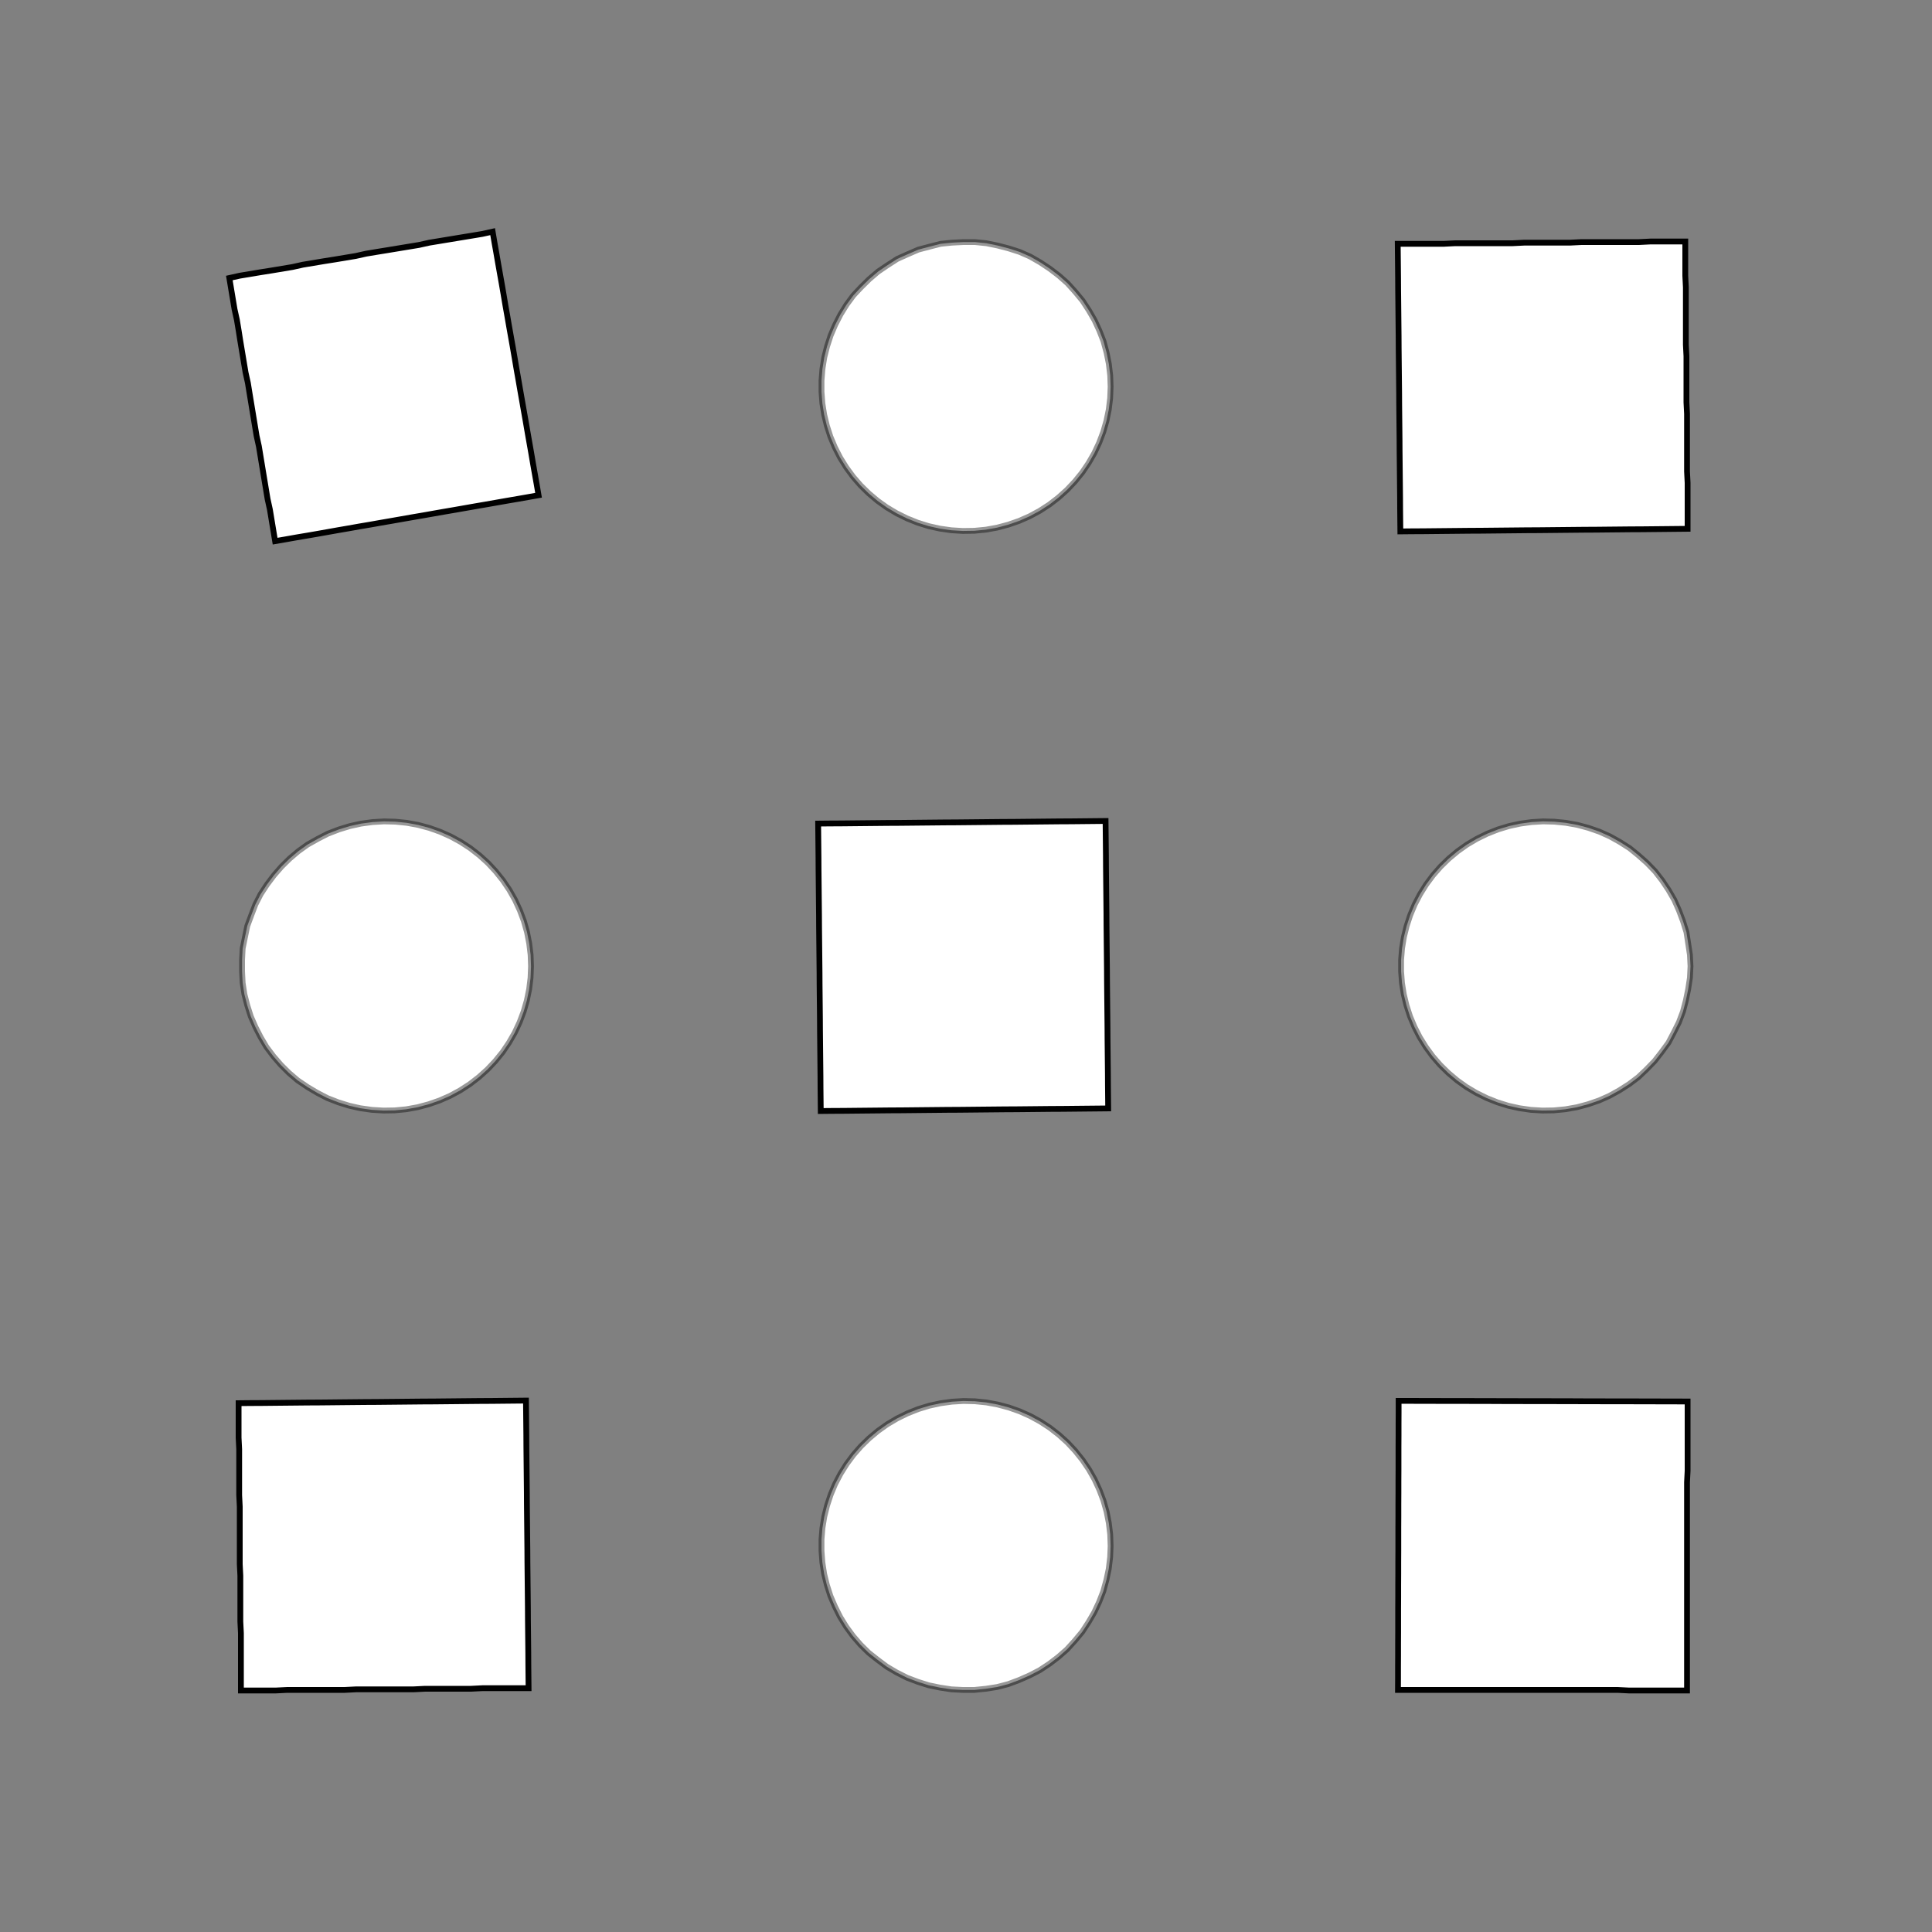 <!DOCTYPE svg>
<svg xmlns="http://www.w3.org/2000/svg" xmlns:xlink="http://www.w3.org/1999/xlink" width="1000" height="1000">
<rect width="100%" height="100%" fill="#808080" stroke="none"/>
<g transform="translate(500,500)">
<g transform="scale(3,3)">
<path stroke="rgb(0,0,0)" stroke-opacity="1" fill="rgb(255,255,255)" fill-opacity="1" d="M-412.4 -413 L-411.4 -413 L-410.4 -412.9 L-409.4 -412.9 L-408.4 -412.9 L-407.3 -412.9 L-406.3 -412.8 L-405.3 -412.8 L-404.3 -412.8 L-403.3 -412.8 L-402.3 -412.7 L-401.3 -412.7 L-400.3 -412.7 L-399.3 -412.7 L-398.3 -412.6 L-397.3 -412.6 L-396.3 -412.6 L-395.3 -412.6 L-394.3 -412.5 L-393.3 -412.5 L-392.3 -412.5 L-391.3 -412.5 L-390.3 -412.4 L-389.3 -412.4 L-388.3 -412.4 L-387.2 -412.4 L-387.3 -411.4 L-387.3 -410.4 L-387.3 -409.4 L-387.3 -408.3 L-387.4 -407.3 L-387.4 -406.3 L-387.4 -405.3 L-387.4 -404.3 L-387.5 -403.3 L-387.5 -402.3 L-387.5 -401.3 L-387.5 -400.3 L-387.6 -399.3 L-387.6 -398.3 L-387.6 -397.3 L-387.6 -396.3 L-387.7 -395.3 L-387.7 -394.3 L-387.7 -393.3 L-387.7 -392.3 L-387.8 -391.3 L-387.8 -390.3 L-387.8 -389.2 L-387.9 -388.2 L-387.9 -387.2 L-388.9 -387.3 L-389.9 -387.3 L-390.9 -387.3 L-391.9 -387.3 L-392.9 -387.4 L-393.9 -387.4 L-394.9 -387.4 L-395.9 -387.4 L-396.9 -387.5 L-397.9 -387.5 L-398.9 -387.5 L-399.9 -387.5 L-400.9 -387.6 L-401.9 -387.6 L-403 -387.6 L-404 -387.6 L-405 -387.7 L-406 -387.7 L-407 -387.7 L-408 -387.7 L-409 -387.8 L-410 -387.8 L-411 -387.8 L-412 -387.8 L-413 -387.9 L-413 -388.9 L-413 -389.9 L-412.9 -390.9 L-412.9 -391.9 L-412.9 -392.9 L-412.9 -393.9 L-412.8 -394.9 L-412.8 -395.9 L-412.8 -396.9 L-412.8 -397.9 L-412.7 -398.9 L-412.7 -399.9 L-412.7 -400.9 L-412.7 -401.9 L-412.6 -402.9 L-412.6 -404 L-412.6 -405 L-412.5 -406 L-412.5 -407 L-412.5 -408 L-412.5 -409 L-412.4 -410 L-412.4 -411 L-412.4 -412 L-412.4 -413 Z " />
<path stroke="rgb(0,0,0)" stroke-opacity="0.407" fill="rgb(255,255,255)" fill-opacity="1" d="M-175 -299.9 L-175.1 -298 L-175.4 -296 L-175.8 -294.1 L-176.3 -292.1 L-177 -290.3 L-177.9 -288.5 L-178.8 -286.8 L-180 -285.1 L-181.2 -283.6 L-182.6 -282.1 L-184 -280.8 L-185.6 -279.6 L-187.3 -278.5 L-189 -277.6 L-190.8 -276.8 L-192.7 -276.1 L-194.6 -275.6 L-196.6 -275.3 L-198.6 -275.1 L-200.5 -275.1 L-202.5 -275.2 L-204.5 -275.5 L-206.4 -275.9 L-208.3 -276.5 L-210.2 -277.2 L-211.9 -278.1 L-213.6 -279.1 L-215.3 -280.3 L-216.8 -281.5 L-218.2 -282.9 L-219.5 -284.4 L-220.7 -286 L-221.7 -287.7 L-222.6 -289.5 L-223.4 -291.3 L-224 -293.2 L-224.5 -295.1 L-224.8 -297.1 L-224.9 -299.1 L-224.9 -301 L-224.8 -303 L-224.4 -305 L-224 -306.9 L-223.3 -308.8 L-222.6 -310.6 L-221.7 -312.4 L-220.6 -314.1 L-219.4 -315.7 L-218.1 -317.1 L-216.7 -318.5 L-215.2 -319.8 L-213.6 -320.9 L-211.8 -322 L-210.1 -322.8 L-208.2 -323.6 L-206.3 -324.1 L-204.4 -324.6 L-202.4 -324.8 L-200.4 -324.9 L-198.5 -324.9 L-196.5 -324.7 L-194.5 -324.3 L-192.6 -323.8 L-190.7 -323.2 L-188.9 -322.4 L-187.2 -321.4 L-185.5 -320.3 L-184 -319.1 L-182.5 -317.8 L-181.1 -316.3 L-179.9 -314.8 L-178.8 -313.1 L-177.8 -311.4 L-177 -309.6 L-176.3 -307.8 L-175.7 -305.8 L-175.4 -303.9 L-175.1 -301.9 L-175 -299.9 Z " />
<path stroke="rgb(0,0,0)" stroke-opacity="1" fill="rgb(255,255,255)" fill-opacity="1" d="M-210.3 -416.7 L-209.3 -416.5 L-208.2 -416.2 L-207.1 -415.9 L-206 -415.7 L-205 -415.4 L-203.9 -415.2 L-202.8 -414.9 L-201.8 -414.7 L-200.7 -414.4 L-199.6 -414.1 L-198.5 -413.9 L-197.5 -413.6 L-196.4 -413.4 L-195.3 -413.1 L-194.2 -412.8 L-193.2 -412.6 L-192.1 -412.3 L-191 -412.1 L-189.9 -411.8 L-188.9 -411.6 L-187.8 -411.3 L-186.7 -411 L-185.7 -410.8 L-184.6 -410.5 L-183.5 -410.3 L-183.8 -409.2 L-184 -408.1 L-184.3 -407.1 L-184.5 -406 L-184.8 -404.9 L-185.1 -403.8 L-185.3 -402.8 L-185.6 -401.7 L-185.8 -400.6 L-186.1 -399.5 L-186.3 -398.5 L-186.6 -397.4 L-186.9 -396.3 L-187.1 -395.2 L-187.4 -394.2 L-187.6 -393.1 L-187.9 -392 L-188.1 -391 L-188.4 -389.9 L-188.7 -388.8 L-188.9 -387.7 L-189.2 -386.7 L-189.4 -385.6 L-189.7 -384.5 L-190 -383.4 L-191 -383.7 L-192.1 -384 L-193.2 -384.2 L-194.2 -384.5 L-195.3 -384.7 L-196.4 -385 L-197.5 -385.2 L-198.5 -385.5 L-199.6 -385.8 L-200.7 -386 L-201.8 -386.3 L-202.8 -386.5 L-203.9 -386.8 L-205 -387.1 L-206 -387.3 L-207.1 -387.6 L-208.2 -387.8 L-209.3 -388.1 L-210.3 -388.3 L-211.4 -388.6 L-212.5 -388.9 L-213.6 -389.1 L-214.6 -389.4 L-215.7 -389.6 L-216.8 -389.9 L-216.5 -391 L-216.3 -392 L-216 -393.1 L-215.7 -394.2 L-215.5 -395.3 L-215.2 -396.3 L-215 -397.4 L-214.7 -398.5 L-214.5 -399.5 L-214.2 -400.6 L-213.9 -401.7 L-213.7 -402.8 L-213.4 -403.8 L-213.2 -404.9 L-212.9 -406 L-212.7 -407.1 L-212.4 -408.1 L-212.1 -409.2 L-211.9 -410.3 L-211.6 -411.4 L-211.4 -412.4 L-211.1 -413.5 L-210.9 -414.6 L-210.6 -415.6 L-210.3 -416.7 Z " />
<path stroke="rgb(0,0,0)" stroke-opacity="0.407" fill="rgb(255,255,255)" fill-opacity="1" d="M24.95 -299.9 L24.87 -298 L24.63 -296 L24.23 -294.1 L23.68 -292.1 L22.98 -290.3 L22.14 -288.5 L21.15 -286.8 L20.04 -285.1 L18.79 -283.6 L17.43 -282.1 L15.95 -280.8 L14.38 -279.6 L12.71 -278.5 L10.97 -277.6 L9.153 -276.8 L7.28 -276.1 L5.361 -275.6 L3.408 -275.3 L1.434 -275.1 L-0.55 -275.1 L-2.53 -275.2 L-4.494 -275.5 L-6.43 -275.9 L-8.325 -276.5 L-10.17 -277.2 L-11.95 -278.1 L-13.65 -279.1 L-15.26 -280.3 L-16.78 -281.5 L-18.2 -282.9 L-19.5 -284.4 L-20.67 -286 L-21.72 -287.7 L-22.62 -289.5 L-23.39 -291.3 L-24 -293.2 L-24.47 -295.1 L-24.78 -297.1 L-24.93 -299.1 L-24.93 -301 L-24.77 -303 L-24.45 -305 L-23.97 -306.9 L-23.35 -308.8 L-22.58 -310.6 L-21.66 -312.4 L-20.61 -314.1 L-19.43 -315.7 L-18.12 -317.1 L-16.7 -318.5 L-15.18 -319.8 L-13.56 -320.9 L-11.85 -322 L-10.07 -322.8 L-8.222 -323.6 L-6.324 -324.1 L-4.387 -324.6 L-2.422 -324.8 L-0.441 -324.9 L1.542 -324.9 L3.516 -324.7 L5.467 -324.3 L7.384 -323.8 L9.254 -323.2 L11.07 -322.4 L12.81 -321.4 L14.47 -320.3 L16.04 -319.1 L17.51 -317.8 L18.86 -316.3 L20.1 -314.8 L21.21 -313.1 L22.19 -311.4 L23.02 -309.6 L23.72 -307.8 L24.26 -305.8 L24.64 -303.9 L24.88 -301.9 L24.95 -299.9 Z " />
<path stroke="rgb(0,0,0)" stroke-opacity="1" fill="rgb(255,255,255)" fill-opacity="1" d="M1.581 -425.6 L2.532 -424.5 L3.483 -423.4 L4.434 -422.3 L5.384 -421.2 L6.335 -420.1 L7.286 -419 L8.237 -417.9 L9.188 -416.8 L10.14 -415.7 L11.09 -414.6 L12.04 -413.5 L12.99 -412.4 L13.94 -411.3 L14.89 -410.2 L15.84 -409.1 L16.79 -408 L17.74 -406.9 L18.7 -405.8 L19.65 -404.7 L20.6 -403.6 L21.55 -402.5 L22.5 -401.4 L23.45 -400.3 L24.4 -399.2 L25.35 -398.1 L24.25 -397.2 L23.15 -396.2 L22.06 -395.3 L20.96 -394.3 L19.86 -393.4 L18.76 -392.4 L17.66 -391.5 L16.56 -390.5 L15.47 -389.6 L14.37 -388.6 L13.27 -387.7 L12.17 -386.7 L11.07 -385.8 L9.973 -384.8 L8.875 -383.9 L7.777 -382.9 L6.678 -382 L5.58 -381 L4.482 -380.1 L3.383 -379.1 L2.285 -378.2 L1.187 -377.2 L0.088 -376.3 L-1.01 -375.3 L-2.109 -374.4 L-3.059 -375.5 L-4.01 -376.6 L-4.961 -377.7 L-5.912 -378.8 L-6.862 -379.9 L-7.813 -381 L-8.764 -382.1 L-9.715 -383.2 L-10.67 -384.3 L-11.62 -385.4 L-12.57 -386.5 L-13.52 -387.6 L-14.47 -388.7 L-15.42 -389.8 L-16.37 -390.9 L-17.32 -392 L-18.27 -393 L-19.22 -394.1 L-20.17 -395.2 L-21.12 -396.3 L-22.07 -397.4 L-23.03 -398.5 L-23.98 -399.6 L-24.93 -400.7 L-25.88 -401.8 L-24.78 -402.8 L-23.68 -403.7 L-22.58 -404.7 L-21.48 -405.6 L-20.39 -406.6 L-19.29 -407.5 L-18.19 -408.5 L-17.09 -409.4 L-15.99 -410.4 L-14.89 -411.3 L-13.8 -412.3 L-12.7 -413.2 L-11.6 -414.2 L-10.5 -415.1 L-9.402 -416.1 L-8.304 -417 L-7.206 -418 L-6.107 -419 L-5.009 -419.9 L-3.911 -420.9 L-2.812 -421.8 L-1.714 -422.8 L-0.615 -423.7 L0.483 -424.7 L1.581 -425.6 Z " />
<path stroke="rgb(0,0,0)" stroke-opacity="0.407" fill="rgb(255,255,255)" fill-opacity="1" d="M225 -299.9 L224.9 -298 L224.6 -296 L224.2 -294.1 L223.7 -292.1 L223 -290.3 L222.1 -288.5 L221.2 -286.8 L220 -285.1 L218.8 -283.6 L217.4 -282.1 L216 -280.8 L214.4 -279.6 L212.7 -278.5 L211 -277.6 L209.2 -276.8 L207.3 -276.1 L205.4 -275.6 L203.4 -275.3 L201.4 -275.1 L199.5 -275.1 L197.5 -275.2 L195.5 -275.5 L193.6 -275.9 L191.7 -276.5 L189.8 -277.2 L188.1 -278.1 L186.4 -279.1 L184.7 -280.3 L183.2 -281.5 L181.8 -282.9 L180.5 -284.4 L179.3 -286 L178.3 -287.7 L177.4 -289.5 L176.6 -291.3 L176 -293.2 L175.5 -295.1 L175.2 -297.1 L175.1 -299.1 L175.1 -301 L175.2 -303 L175.6 -305 L176 -306.9 L176.7 -308.8 L177.4 -310.6 L178.3 -312.4 L179.4 -314.1 L180.6 -315.7 L181.9 -317.1 L183.3 -318.5 L184.8 -319.8 L186.4 -320.9 L188.2 -322 L189.9 -322.8 L191.8 -323.6 L193.7 -324.1 L195.6 -324.6 L197.6 -324.8 L199.6 -324.9 L201.5 -324.9 L203.5 -324.7 L205.5 -324.3 L207.4 -323.8 L209.3 -323.2 L211.1 -322.4 L212.8 -321.4 L214.5 -320.3 L216 -319.1 L217.5 -317.8 L218.9 -316.3 L220.1 -314.8 L221.2 -313.1 L222.2 -311.4 L223 -309.6 L223.7 -307.8 L224.3 -305.8 L224.6 -303.9 L224.9 -301.9 L225 -299.9 Z " />
<path stroke="rgb(0,0,0)" stroke-opacity="1" fill="rgb(255,255,255)" fill-opacity="1" d="M218.3 -426.7 L218.6 -424.8 L219 -423 L219.3 -421.2 L219.6 -419.4 L219.9 -417.6 L220.2 -415.8 L220.5 -413.9 L220.9 -412.1 L221.2 -410.3 L221.5 -408.5 L221.8 -406.7 L222.1 -404.9 L222.5 -403 L222.8 -401.2 L223.1 -399.4 L223.4 -397.6 L223.7 -395.8 L224 -393.9 L224.4 -392.1 L224.7 -390.3 L225 -388.5 L225.3 -386.7 L225.6 -384.9 L225.9 -383 L226.3 -381.2 L224.4 -380.9 L222.6 -380.6 L220.8 -380.3 L219 -380 L217.2 -379.6 L215.3 -379.3 L213.5 -379 L211.7 -378.7 L209.9 -378.4 L208.1 -378 L206.3 -377.7 L204.4 -377.4 L202.6 -377.1 L200.8 -376.8 L199 -376.5 L197.2 -376.1 L195.3 -375.8 L193.5 -375.5 L191.7 -375.2 L189.9 -374.9 L188.1 -374.6 L186.3 -374.2 L184.4 -373.9 L182.6 -373.6 L180.8 -373.3 L180.5 -375.1 L180.2 -376.9 L179.9 -378.8 L179.5 -380.6 L179.2 -382.4 L178.9 -384.2 L178.6 -386 L178.3 -387.8 L178 -389.7 L177.6 -391.5 L177.3 -393.3 L177 -395.1 L176.7 -396.9 L176.4 -398.7 L176.1 -400.6 L175.7 -402.4 L175.4 -404.2 L175.1 -406 L174.8 -407.8 L174.5 -409.7 L174.2 -411.5 L173.8 -413.3 L173.5 -415.1 L173.2 -416.9 L172.9 -418.7 L174.7 -419.1 L176.5 -419.4 L178.3 -419.7 L180.2 -420 L182 -420.3 L183.8 -420.6 L185.6 -421 L187.4 -421.3 L189.2 -421.6 L191.1 -421.9 L192.9 -422.2 L194.7 -422.5 L196.5 -422.9 L198.3 -423.2 L200.2 -423.5 L202 -423.8 L203.8 -424.1 L205.6 -424.4 L207.4 -424.8 L209.2 -425.1 L211.1 -425.4 L212.9 -425.7 L214.7 -426 L216.5 -426.3 L218.3 -426.7 Z " />
<path stroke="rgb(0,0,0)" stroke-opacity="0.407" fill="rgb(255,255,255)" fill-opacity="1" d="M-275 -199.9 L-275.1 -198 L-275.4 -196 L-275.8 -194.1 L-276.3 -192.1 L-277 -190.3 L-277.9 -188.5 L-278.8 -186.8 L-280 -185.1 L-281.2 -183.6 L-282.6 -182.1 L-284 -180.8 L-285.6 -179.6 L-287.3 -178.5 L-289 -177.6 L-290.8 -176.8 L-292.7 -176.1 L-294.6 -175.6 L-296.6 -175.3 L-298.6 -175.1 L-300.5 -175.1 L-302.5 -175.2 L-304.5 -175.5 L-306.4 -175.9 L-308.3 -176.5 L-310.2 -177.2 L-311.9 -178.1 L-313.6 -179.1 L-315.3 -180.3 L-316.8 -181.5 L-318.2 -182.9 L-319.5 -184.4 L-320.7 -186 L-321.7 -187.7 L-322.6 -189.5 L-323.4 -191.3 L-324 -193.2 L-324.5 -195.1 L-324.8 -197.1 L-324.9 -199.1 L-324.9 -201 L-324.8 -203 L-324.4 -205 L-324 -206.9 L-323.3 -208.8 L-322.6 -210.6 L-321.7 -212.4 L-320.6 -214.1 L-319.4 -215.7 L-318.1 -217.1 L-316.7 -218.5 L-315.2 -219.8 L-313.6 -220.9 L-311.8 -222 L-310.1 -222.8 L-308.2 -223.6 L-306.3 -224.1 L-304.4 -224.6 L-302.4 -224.8 L-300.4 -224.9 L-298.5 -224.9 L-296.5 -224.7 L-294.5 -224.3 L-292.6 -223.8 L-290.7 -223.2 L-288.9 -222.4 L-287.2 -221.4 L-285.5 -220.3 L-284 -219.1 L-282.5 -217.8 L-281.1 -216.3 L-279.9 -214.8 L-278.8 -213.1 L-277.8 -211.4 L-277 -209.6 L-276.3 -207.8 L-275.7 -205.8 L-275.4 -203.9 L-275.1 -201.9 L-275 -199.9 Z " />
<path stroke="rgb(0,0,0)" stroke-opacity="1" fill="rgb(255,255,255)" fill-opacity="1" d="M-310.3 -316.7 L-309.3 -316.5 L-308.2 -316.2 L-307.1 -315.9 L-306 -315.7 L-305 -315.4 L-303.9 -315.2 L-302.8 -314.9 L-301.8 -314.7 L-300.7 -314.4 L-299.6 -314.1 L-298.5 -313.9 L-297.5 -313.6 L-296.4 -313.4 L-295.3 -313.1 L-294.2 -312.8 L-293.2 -312.6 L-292.1 -312.3 L-291 -312.1 L-289.9 -311.8 L-288.9 -311.6 L-287.8 -311.3 L-286.7 -311 L-285.7 -310.8 L-284.6 -310.5 L-283.5 -310.3 L-283.8 -309.2 L-284 -308.1 L-284.3 -307.1 L-284.5 -306 L-284.8 -304.9 L-285.1 -303.8 L-285.3 -302.8 L-285.6 -301.7 L-285.8 -300.6 L-286.1 -299.5 L-286.3 -298.5 L-286.6 -297.4 L-286.9 -296.3 L-287.1 -295.2 L-287.4 -294.2 L-287.6 -293.1 L-287.9 -292 L-288.1 -291 L-288.4 -289.9 L-288.7 -288.8 L-288.9 -287.7 L-289.2 -286.7 L-289.4 -285.6 L-289.7 -284.5 L-290 -283.4 L-291 -283.7 L-292.1 -284 L-293.2 -284.2 L-294.2 -284.5 L-295.3 -284.7 L-296.4 -285 L-297.5 -285.2 L-298.5 -285.5 L-299.6 -285.8 L-300.7 -286 L-301.8 -286.3 L-302.8 -286.5 L-303.9 -286.8 L-305 -287.1 L-306 -287.3 L-307.1 -287.6 L-308.2 -287.8 L-309.3 -288.1 L-310.3 -288.3 L-311.4 -288.6 L-312.5 -288.9 L-313.6 -289.1 L-314.6 -289.4 L-315.7 -289.6 L-316.8 -289.9 L-316.5 -291 L-316.3 -292 L-316 -293.1 L-315.7 -294.2 L-315.5 -295.3 L-315.2 -296.3 L-315 -297.4 L-314.7 -298.5 L-314.5 -299.5 L-314.2 -300.6 L-313.9 -301.7 L-313.7 -302.8 L-313.4 -303.8 L-313.2 -304.9 L-312.9 -306 L-312.7 -307.1 L-312.4 -308.1 L-312.1 -309.2 L-311.9 -310.3 L-311.6 -311.4 L-311.4 -312.4 L-311.1 -313.5 L-310.9 -314.6 L-310.6 -315.6 L-310.3 -316.7 Z " />
<path stroke="rgb(0,0,0)" stroke-opacity="0.407" fill="rgb(255,255,255)" fill-opacity="1" d="M-75.05 -199.9 L-75.13 -198 L-75.37 -196 L-75.77 -194.1 L-76.32 -192.1 L-77.02 -190.3 L-77.86 -188.5 L-78.85 -186.8 L-79.96 -185.1 L-81.21 -183.6 L-82.57 -182.1 L-84.05 -180.8 L-85.62 -179.6 L-87.29 -178.5 L-89.03 -177.6 L-90.85 -176.8 L-92.72 -176.1 L-94.64 -175.6 L-96.59 -175.3 L-98.57 -175.1 L-100.5 -175.1 L-102.5 -175.2 L-104.5 -175.5 L-106.4 -175.9 L-108.3 -176.5 L-110.2 -177.2 L-111.9 -178.1 L-113.6 -179.1 L-115.3 -180.3 L-116.8 -181.5 L-118.2 -182.9 L-119.5 -184.4 L-120.7 -186 L-121.7 -187.7 L-122.6 -189.5 L-123.4 -191.3 L-124 -193.2 L-124.5 -195.1 L-124.8 -197.1 L-124.9 -199.1 L-124.9 -201 L-124.8 -203 L-124.4 -205 L-124 -206.9 L-123.3 -208.8 L-122.6 -210.6 L-121.7 -212.4 L-120.6 -214.1 L-119.4 -215.7 L-118.1 -217.1 L-116.7 -218.5 L-115.2 -219.8 L-113.6 -220.9 L-111.8 -222 L-110.1 -222.8 L-108.2 -223.6 L-106.3 -224.1 L-104.4 -224.6 L-102.4 -224.8 L-100.4 -224.9 L-98.46 -224.9 L-96.48 -224.7 L-94.53 -224.3 L-92.62 -223.8 L-90.75 -223.2 L-88.93 -222.4 L-87.19 -221.4 L-85.53 -220.3 L-83.96 -219.1 L-82.49 -217.8 L-81.14 -216.3 L-79.9 -214.8 L-78.79 -213.1 L-77.81 -211.4 L-76.98 -209.6 L-76.28 -207.8 L-75.74 -205.8 L-75.36 -203.9 L-75.12 -201.9 L-75.05 -199.9 Z " />
<path stroke="rgb(0,0,0)" stroke-opacity="1" fill="rgb(255,255,255)" fill-opacity="1" d="M-98.42 -325.6 L-97.47 -324.5 L-96.52 -323.4 L-95.57 -322.3 L-94.62 -321.2 L-93.66 -320.1 L-92.71 -319 L-91.76 -317.9 L-90.81 -316.8 L-89.86 -315.7 L-88.91 -314.6 L-87.96 -313.5 L-87.01 -312.4 L-86.06 -311.3 L-85.11 -310.2 L-84.16 -309.1 L-83.21 -308 L-82.26 -306.9 L-81.3 -305.8 L-80.35 -304.7 L-79.4 -303.6 L-78.45 -302.5 L-77.5 -301.4 L-76.55 -300.3 L-75.6 -299.2 L-74.65 -298.1 L-75.75 -297.2 L-76.85 -296.2 L-77.94 -295.3 L-79.04 -294.3 L-80.14 -293.4 L-81.24 -292.4 L-82.34 -291.5 L-83.44 -290.5 L-84.53 -289.6 L-85.63 -288.6 L-86.73 -287.7 L-87.83 -286.7 L-88.93 -285.8 L-90.03 -284.8 L-91.12 -283.9 L-92.22 -282.9 L-93.32 -282 L-94.42 -281 L-95.52 -280.1 L-96.62 -279.1 L-97.72 -278.2 L-98.81 -277.2 L-99.91 -276.3 L-101 -275.3 L-102.1 -274.4 L-103.1 -275.5 L-104 -276.6 L-105 -277.7 L-105.9 -278.8 L-106.9 -279.9 L-107.8 -281 L-108.8 -282.1 L-109.7 -283.2 L-110.7 -284.3 L-111.6 -285.4 L-112.6 -286.5 L-113.5 -287.6 L-114.5 -288.7 L-115.4 -289.8 L-116.4 -290.9 L-117.3 -292 L-118.3 -293 L-119.2 -294.1 L-120.2 -295.2 L-121.1 -296.3 L-122.1 -297.4 L-123 -298.5 L-124 -299.6 L-124.9 -300.7 L-125.9 -301.8 L-124.8 -302.8 L-123.7 -303.7 L-122.6 -304.7 L-121.5 -305.6 L-120.4 -306.6 L-119.3 -307.5 L-118.2 -308.5 L-117.1 -309.4 L-116 -310.4 L-114.9 -311.3 L-113.8 -312.3 L-112.7 -313.2 L-111.6 -314.2 L-110.5 -315.1 L-109.4 -316.1 L-108.3 -317 L-107.2 -318 L-106.1 -319 L-105 -319.9 L-103.9 -320.9 L-102.8 -321.8 L-101.7 -322.8 L-100.6 -323.7 L-99.52 -324.7 L-98.42 -325.6 Z " />
<path stroke="rgb(0,0,0)" stroke-opacity="0.407" fill="rgb(255,255,255)" fill-opacity="1" d="M125 -199.9 L124.9 -198 L124.6 -196 L124.2 -194.1 L123.7 -192.1 L123 -190.3 L122.1 -188.5 L121.2 -186.8 L120 -185.1 L118.8 -183.6 L117.4 -182.1 L116 -180.8 L114.4 -179.6 L112.7 -178.5 L111 -177.6 L109.2 -176.8 L107.3 -176.1 L105.4 -175.6 L103.4 -175.3 L101.4 -175.1 L99.45 -175.1 L97.47 -175.2 L95.51 -175.5 L93.57 -175.9 L91.68 -176.5 L89.83 -177.2 L88.05 -178.1 L86.35 -179.1 L84.74 -180.3 L83.22 -181.5 L81.8 -182.9 L80.5 -184.4 L79.33 -186 L78.28 -187.7 L77.38 -189.5 L76.61 -191.3 L76 -193.2 L75.53 -195.1 L75.22 -197.1 L75.07 -199.1 L75.07 -201 L75.23 -203 L75.55 -205 L76.03 -206.9 L76.65 -208.8 L77.42 -210.6 L78.34 -212.4 L79.39 -214.1 L80.57 -215.7 L81.88 -217.1 L83.3 -218.5 L84.82 -219.8 L86.44 -220.9 L88.15 -222 L89.93 -222.8 L91.78 -223.6 L93.68 -224.1 L95.61 -224.6 L97.58 -224.8 L99.56 -224.9 L101.5 -224.9 L103.5 -224.7 L105.5 -224.3 L107.4 -223.8 L109.3 -223.2 L111.1 -222.4 L112.8 -221.4 L114.5 -220.3 L116 -219.1 L117.5 -217.8 L118.9 -216.3 L120.1 -214.8 L121.2 -213.1 L122.2 -211.4 L123 -209.6 L123.7 -207.8 L124.3 -205.8 L124.6 -203.9 L124.9 -201.9 L125 -199.9 Z " />
<path stroke="rgb(0,0,0)" stroke-opacity="1" fill="rgb(255,255,255)" fill-opacity="1" d="M118.3 -326.7 L118.6 -324.8 L119 -323 L119.3 -321.2 L119.6 -319.4 L119.9 -317.6 L120.2 -315.8 L120.5 -313.9 L120.9 -312.1 L121.2 -310.3 L121.5 -308.5 L121.8 -306.7 L122.1 -304.9 L122.5 -303 L122.8 -301.2 L123.1 -299.4 L123.4 -297.6 L123.7 -295.8 L124 -293.9 L124.4 -292.1 L124.7 -290.3 L125 -288.5 L125.3 -286.7 L125.6 -284.9 L125.9 -283 L126.3 -281.2 L124.4 -280.9 L122.6 -280.6 L120.8 -280.3 L119 -280 L117.2 -279.6 L115.3 -279.3 L113.5 -279 L111.7 -278.7 L109.9 -278.4 L108.1 -278 L106.3 -277.7 L104.4 -277.4 L102.6 -277.1 L100.8 -276.8 L98.98 -276.5 L97.17 -276.1 L95.35 -275.8 L93.53 -275.5 L91.71 -275.2 L89.9 -274.9 L88.08 -274.6 L86.26 -274.2 L84.44 -273.9 L82.62 -273.6 L80.81 -273.3 L80.49 -275.1 L80.17 -276.9 L79.86 -278.8 L79.54 -280.6 L79.22 -282.4 L78.9 -284.2 L78.59 -286 L78.27 -287.8 L77.95 -289.7 L77.64 -291.5 L77.32 -293.3 L77 -295.1 L76.69 -296.9 L76.37 -298.7 L76.05 -300.6 L75.74 -302.4 L75.42 -304.2 L75.1 -306 L74.79 -307.8 L74.47 -309.7 L74.15 -311.5 L73.83 -313.3 L73.52 -315.1 L73.2 -316.9 L72.88 -318.7 L74.7 -319.1 L76.52 -319.4 L78.34 -319.7 L80.16 -320 L81.97 -320.3 L83.79 -320.6 L85.61 -321 L87.43 -321.3 L89.25 -321.6 L91.06 -321.9 L92.88 -322.2 L94.7 -322.5 L96.52 -322.9 L98.33 -323.2 L100.2 -323.5 L102 -323.8 L103.8 -324.1 L105.6 -324.4 L107.4 -324.8 L109.2 -325.1 L111.1 -325.4 L112.9 -325.7 L114.7 -326 L116.5 -326.3 L118.3 -326.7 Z " />
<path stroke="rgb(0,0,0)" stroke-opacity="0.407" fill="rgb(255,255,255)" fill-opacity="1" d="M325 -199.9 L324.9 -198 L324.6 -196 L324.2 -194.1 L323.7 -192.1 L323 -190.3 L322.1 -188.5 L321.2 -186.8 L320 -185.1 L318.8 -183.6 L317.4 -182.1 L316 -180.8 L314.4 -179.6 L312.7 -178.5 L311 -177.6 L309.2 -176.8 L307.3 -176.1 L305.4 -175.6 L303.4 -175.3 L301.4 -175.1 L299.5 -175.1 L297.5 -175.2 L295.5 -175.5 L293.6 -175.9 L291.7 -176.5 L289.8 -177.2 L288.1 -178.1 L286.4 -179.1 L284.7 -180.3 L283.2 -181.5 L281.8 -182.9 L280.5 -184.4 L279.3 -186 L278.3 -187.7 L277.4 -189.5 L276.6 -191.3 L276 -193.2 L275.5 -195.1 L275.2 -197.1 L275.1 -199.1 L275.1 -201 L275.2 -203 L275.6 -205 L276 -206.9 L276.7 -208.8 L277.4 -210.6 L278.3 -212.4 L279.4 -214.1 L280.6 -215.7 L281.9 -217.1 L283.3 -218.5 L284.8 -219.8 L286.4 -220.9 L288.2 -222 L289.9 -222.8 L291.8 -223.6 L293.7 -224.1 L295.6 -224.6 L297.6 -224.8 L299.6 -224.9 L301.5 -224.9 L303.5 -224.7 L305.5 -224.3 L307.4 -223.8 L309.3 -223.2 L311.1 -222.4 L312.8 -221.4 L314.5 -220.3 L316 -219.1 L317.5 -217.8 L318.9 -216.3 L320.1 -214.8 L321.2 -213.1 L322.2 -211.4 L323 -209.6 L323.7 -207.8 L324.3 -205.8 L324.6 -203.9 L324.9 -201.9 L325 -199.9 Z " />
<path stroke="rgb(0,0,0)" stroke-opacity="1" fill="rgb(255,255,255)" fill-opacity="1" d="M-410.3 -216.7 L-409.3 -216.5 L-408.2 -216.2 L-407.1 -215.9 L-406 -215.7 L-405 -215.4 L-403.9 -215.2 L-402.8 -214.9 L-401.8 -214.7 L-400.7 -214.4 L-399.6 -214.1 L-398.5 -213.9 L-397.5 -213.6 L-396.4 -213.4 L-395.3 -213.1 L-394.2 -212.8 L-393.2 -212.6 L-392.1 -212.3 L-391 -212.1 L-389.9 -211.8 L-388.9 -211.6 L-387.8 -211.3 L-386.7 -211 L-385.7 -210.8 L-384.6 -210.5 L-383.5 -210.3 L-383.8 -209.2 L-384 -208.1 L-384.3 -207.1 L-384.5 -206 L-384.8 -204.9 L-385.1 -203.8 L-385.3 -202.8 L-385.6 -201.7 L-385.8 -200.6 L-386.1 -199.5 L-386.3 -198.5 L-386.6 -197.4 L-386.9 -196.3 L-387.1 -195.2 L-387.4 -194.2 L-387.6 -193.1 L-387.9 -192 L-388.1 -191 L-388.4 -189.9 L-388.7 -188.8 L-388.9 -187.7 L-389.2 -186.7 L-389.4 -185.6 L-389.7 -184.5 L-390 -183.4 L-391 -183.7 L-392.1 -184 L-393.2 -184.2 L-394.2 -184.5 L-395.3 -184.7 L-396.4 -185 L-397.5 -185.2 L-398.5 -185.5 L-399.6 -185.8 L-400.7 -186 L-401.8 -186.3 L-402.8 -186.5 L-403.9 -186.8 L-405 -187.1 L-406 -187.3 L-407.1 -187.6 L-408.2 -187.8 L-409.3 -188.1 L-410.3 -188.3 L-411.4 -188.6 L-412.5 -188.9 L-413.6 -189.1 L-414.6 -189.4 L-415.7 -189.6 L-416.8 -189.9 L-416.5 -191 L-416.3 -192 L-416 -193.1 L-415.7 -194.2 L-415.5 -195.3 L-415.2 -196.3 L-415 -197.4 L-414.7 -198.5 L-414.5 -199.5 L-414.2 -200.6 L-413.9 -201.7 L-413.7 -202.8 L-413.4 -203.8 L-413.2 -204.9 L-412.9 -206 L-412.7 -207.1 L-412.4 -208.1 L-412.1 -209.2 L-411.9 -210.3 L-411.6 -211.4 L-411.4 -212.4 L-411.1 -213.5 L-410.9 -214.6 L-410.6 -215.6 L-410.3 -216.7 Z " />
<path stroke="rgb(0,0,0)" stroke-opacity="0.407" fill="rgb(255,255,255)" fill-opacity="1" d="M-175 -99.95 L-175.1 -97.96 L-175.4 -95.99 L-175.8 -94.05 L-176.3 -92.14 L-177 -90.29 L-177.9 -88.49 L-178.8 -86.77 L-180 -85.13 L-181.2 -83.59 L-182.6 -82.15 L-184 -80.82 L-185.6 -79.61 L-187.3 -78.53 L-189 -77.59 L-190.8 -76.79 L-192.7 -76.14 L-194.6 -75.63 L-196.6 -75.28 L-198.6 -75.09 L-200.5 -75.06 L-202.5 -75.18 L-204.5 -75.46 L-206.4 -75.89 L-208.3 -76.48 L-210.2 -77.22 L-211.9 -78.1 L-213.6 -79.11 L-215.3 -80.26 L-216.8 -81.54 L-218.2 -82.93 L-219.5 -84.43 L-220.7 -86.03 L-221.7 -87.72 L-222.6 -89.48 L-223.4 -91.31 L-224 -93.2 L-224.5 -95.13 L-224.8 -97.09 L-224.9 -99.06 L-224.9 -101 L-224.8 -103 L-224.4 -105 L-224 -106.9 L-223.3 -108.8 L-222.6 -110.6 L-221.7 -112.4 L-220.6 -114.1 L-219.4 -115.7 L-218.1 -117.1 L-216.7 -118.5 L-215.2 -119.8 L-213.6 -120.9 L-211.8 -122 L-210.1 -122.8 L-208.2 -123.6 L-206.3 -124.1 L-204.4 -124.6 L-202.4 -124.8 L-200.4 -124.9 L-198.5 -124.9 L-196.5 -124.7 L-194.5 -124.3 L-192.6 -123.8 L-190.7 -123.2 L-188.9 -122.4 L-187.2 -121.4 L-185.5 -120.3 L-184 -119.1 L-182.5 -117.8 L-181.1 -116.3 L-179.9 -114.8 L-178.8 -113.1 L-177.8 -111.4 L-177 -109.6 L-176.3 -107.8 L-175.7 -105.8 L-175.4 -103.9 L-175.1 -101.9 L-175 -99.95 Z " />
<path stroke="rgb(0,0,0)" stroke-opacity="1" fill="rgb(255,255,255)" fill-opacity="1" d="M-198.4 -225.6 L-197.5 -224.5 L-196.5 -223.4 L-195.6 -222.3 L-194.6 -221.2 L-193.7 -220.1 L-192.7 -219 L-191.8 -217.9 L-190.8 -216.8 L-189.9 -215.7 L-188.9 -214.6 L-188 -213.5 L-187 -212.4 L-186.1 -211.3 L-185.1 -210.2 L-184.2 -209.1 L-183.2 -208 L-182.3 -206.9 L-181.3 -205.8 L-180.4 -204.7 L-179.4 -203.6 L-178.5 -202.5 L-177.5 -201.4 L-176.6 -200.3 L-175.6 -199.2 L-174.6 -198.1 L-175.7 -197.2 L-176.8 -196.2 L-177.9 -195.3 L-179 -194.3 L-180.1 -193.4 L-181.2 -192.4 L-182.3 -191.5 L-183.4 -190.5 L-184.5 -189.6 L-185.6 -188.6 L-186.7 -187.7 L-187.8 -186.7 L-188.9 -185.8 L-190 -184.8 L-191.1 -183.9 L-192.2 -182.9 L-193.3 -182 L-194.4 -181 L-195.5 -180.1 L-196.6 -179.1 L-197.7 -178.2 L-198.8 -177.2 L-199.9 -176.3 L-201 -175.3 L-202.1 -174.4 L-203.1 -175.5 L-204 -176.6 L-205 -177.7 L-205.9 -178.8 L-206.9 -179.9 L-207.8 -181 L-208.8 -182.1 L-209.7 -183.2 L-210.7 -184.3 L-211.6 -185.4 L-212.6 -186.5 L-213.5 -187.6 L-214.5 -188.7 L-215.4 -189.8 L-216.4 -190.9 L-217.3 -192 L-218.3 -193 L-219.2 -194.1 L-220.2 -195.2 L-221.1 -196.3 L-222.1 -197.4 L-223 -198.5 L-224 -199.6 L-224.9 -200.7 L-225.9 -201.8 L-224.8 -202.8 L-223.7 -203.7 L-222.6 -204.7 L-221.5 -205.6 L-220.4 -206.6 L-219.3 -207.5 L-218.2 -208.5 L-217.1 -209.4 L-216 -210.4 L-214.9 -211.3 L-213.8 -212.3 L-212.7 -213.2 L-211.6 -214.2 L-210.5 -215.1 L-209.4 -216.1 L-208.3 -217 L-207.2 -218 L-206.1 -219 L-205 -219.9 L-203.9 -220.9 L-202.8 -221.8 L-201.7 -222.8 L-200.6 -223.7 L-199.5 -224.7 L-198.4 -225.6 Z " />
<path stroke="rgb(0,0,0)" stroke-opacity="0.407" fill="rgb(255,255,255)" fill-opacity="1" d="M24.95 -99.95 L24.87 -97.96 L24.63 -95.99 L24.23 -94.05 L23.68 -92.14 L22.98 -90.29 L22.14 -88.49 L21.15 -86.77 L20.04 -85.13 L18.79 -83.59 L17.43 -82.15 L15.95 -80.82 L14.38 -79.61 L12.71 -78.53 L10.97 -77.59 L9.153 -76.79 L7.28 -76.14 L5.361 -75.63 L3.408 -75.28 L1.434 -75.09 L-0.55 -75.06 L-2.53 -75.18 L-4.494 -75.46 L-6.43 -75.89 L-8.325 -76.48 L-10.17 -77.22 L-11.95 -78.1 L-13.65 -79.11 L-15.26 -80.26 L-16.78 -81.54 L-18.2 -82.93 L-19.5 -84.43 L-20.67 -86.03 L-21.72 -87.72 L-22.62 -89.48 L-23.39 -91.31 L-24 -93.2 L-24.47 -95.13 L-24.78 -97.09 L-24.93 -99.06 L-24.93 -101 L-24.77 -103 L-24.45 -105 L-23.97 -106.9 L-23.35 -108.8 L-22.58 -110.6 L-21.66 -112.4 L-20.61 -114.1 L-19.43 -115.7 L-18.12 -117.1 L-16.7 -118.5 L-15.18 -119.8 L-13.56 -120.9 L-11.85 -122 L-10.07 -122.8 L-8.222 -123.6 L-6.324 -124.1 L-4.387 -124.6 L-2.422 -124.8 L-0.441 -124.9 L1.542 -124.9 L3.516 -124.7 L5.467 -124.3 L7.384 -123.8 L9.254 -123.2 L11.07 -122.4 L12.81 -121.4 L14.47 -120.3 L16.04 -119.1 L17.51 -117.8 L18.86 -116.3 L20.1 -114.8 L21.21 -113.1 L22.19 -111.4 L23.02 -109.6 L23.72 -107.8 L24.26 -105.8 L24.64 -103.9 L24.88 -101.9 L24.95 -99.95 Z " />
<path stroke="rgb(0,0,0)" stroke-opacity="1" fill="rgb(255,255,255)" fill-opacity="1" d="M18.33 -226.7 L18.65 -224.8 L18.97 -223 L19.28 -221.2 L19.6 -219.4 L19.92 -217.6 L20.23 -215.8 L20.55 -213.9 L20.87 -212.1 L21.18 -210.3 L21.5 -208.5 L21.82 -206.7 L22.13 -204.9 L22.45 -203 L22.77 -201.2 L23.08 -199.4 L23.4 -197.6 L23.72 -195.8 L24.04 -193.9 L24.35 -192.1 L24.67 -190.3 L24.99 -188.5 L25.3 -186.7 L25.62 -184.9 L25.94 -183 L26.25 -181.2 L24.44 -180.9 L22.62 -180.6 L20.8 -180.3 L18.98 -180 L17.16 -179.6 L15.35 -179.3 L13.53 -179 L11.71 -178.7 L9.892 -178.4 L8.074 -178 L6.256 -177.7 L4.439 -177.4 L2.621 -177.1 L0.803 -176.8 L-1.015 -176.5 L-2.833 -176.1 L-4.651 -175.8 L-6.469 -175.5 L-8.287 -175.2 L-10.1 -174.9 L-11.92 -174.6 L-13.74 -174.2 L-15.56 -173.9 L-17.38 -173.6 L-19.19 -173.3 L-19.51 -175.1 L-19.83 -176.9 L-20.14 -178.8 L-20.46 -180.6 L-20.78 -182.4 L-21.1 -184.2 L-21.41 -186 L-21.73 -187.8 L-22.05 -189.7 L-22.36 -191.5 L-22.68 -193.3 L-23 -195.1 L-23.31 -196.9 L-23.63 -198.7 L-23.95 -200.6 L-24.26 -202.4 L-24.58 -204.2 L-24.9 -206 L-25.21 -207.8 L-25.53 -209.7 L-25.85 -211.5 L-26.17 -213.3 L-26.48 -215.1 L-26.8 -216.9 L-27.12 -218.7 L-25.3 -219.1 L-23.48 -219.4 L-21.66 -219.7 L-19.84 -220 L-18.03 -220.3 L-16.21 -220.6 L-14.39 -221 L-12.57 -221.3 L-10.75 -221.6 L-8.937 -221.9 L-7.119 -222.2 L-5.301 -222.5 L-3.483 -222.9 L-1.665 -223.2 L0.153 -223.5 L1.971 -223.8 L3.789 -224.1 L5.606 -224.4 L7.424 -224.8 L9.242 -225.1 L11.06 -225.4 L12.88 -225.7 L14.7 -226 L16.51 -226.3 L18.33 -226.7 Z " />
<path stroke="rgb(0,0,0)" stroke-opacity="0.407" fill="rgb(255,255,255)" fill-opacity="1" d="M225 -99.95 L224.9 -97.96 L224.6 -95.99 L224.2 -94.05 L223.7 -92.14 L223 -90.29 L222.1 -88.49 L221.2 -86.77 L220 -85.13 L218.8 -83.59 L217.4 -82.15 L216 -80.82 L214.4 -79.61 L212.7 -78.53 L211 -77.59 L209.2 -76.79 L207.3 -76.14 L205.4 -75.63 L203.4 -75.28 L201.4 -75.09 L199.5 -75.06 L197.5 -75.18 L195.5 -75.46 L193.6 -75.89 L191.7 -76.48 L189.8 -77.22 L188.1 -78.1 L186.4 -79.11 L184.7 -80.26 L183.2 -81.54 L181.8 -82.93 L180.5 -84.43 L179.3 -86.03 L178.3 -87.72 L177.4 -89.48 L176.6 -91.31 L176 -93.2 L175.5 -95.13 L175.2 -97.09 L175.1 -99.06 L175.1 -101 L175.2 -103 L175.6 -105 L176 -106.9 L176.7 -108.8 L177.4 -110.6 L178.3 -112.4 L179.4 -114.1 L180.6 -115.7 L181.9 -117.1 L183.3 -118.5 L184.8 -119.8 L186.4 -120.9 L188.2 -122 L189.9 -122.8 L191.8 -123.6 L193.7 -124.1 L195.6 -124.6 L197.6 -124.8 L199.6 -124.9 L201.5 -124.9 L203.5 -124.7 L205.5 -124.3 L207.4 -123.8 L209.3 -123.2 L211.1 -122.4 L212.8 -121.4 L214.5 -120.3 L216 -119.1 L217.5 -117.8 L218.9 -116.3 L220.1 -114.8 L221.2 -113.1 L222.2 -111.4 L223 -109.6 L223.7 -107.8 L224.3 -105.8 L224.6 -103.9 L224.9 -101.9 L225 -99.95 Z " />
<path stroke="rgb(0,0,0)" stroke-opacity="1" fill="rgb(255,255,255)" fill-opacity="1" d="M224.1 -225 L224.1 -223 L224.1 -221 L224.1 -219.1 L224.2 -217.1 L224.2 -215.1 L224.2 -213.1 L224.2 -211.1 L224.2 -209.1 L224.2 -207.2 L224.3 -205.2 L224.3 -203.2 L224.3 -201.2 L224.3 -199.2 L224.3 -197.2 L224.4 -195.3 L224.4 -193.3 L224.4 -191.3 L224.4 -189.3 L224.4 -187.3 L224.4 -185.3 L224.5 -183.4 L224.5 -181.4 L224.5 -179.4 L224.5 -177.4 L224.5 -175.4 L222.5 -175.4 L220.6 -175.4 L218.6 -175.4 L216.6 -175.4 L214.6 -175.3 L212.6 -175.3 L210.6 -175.3 L208.7 -175.3 L206.7 -175.3 L204.7 -175.2 L202.7 -175.2 L200.7 -175.2 L198.7 -175.2 L196.8 -175.2 L194.8 -175.2 L192.8 -175.1 L190.8 -175.1 L188.8 -175.1 L186.8 -175.1 L184.9 -175.1 L182.9 -175.1 L180.9 -175 L178.9 -175 L176.9 -175 L174.9 -175 L174.9 -177 L174.9 -178.9 L174.9 -180.9 L174.9 -182.9 L174.9 -184.9 L174.8 -186.9 L174.8 -188.9 L174.8 -190.8 L174.8 -192.8 L174.8 -194.8 L174.7 -196.8 L174.7 -198.8 L174.7 -200.8 L174.7 -202.7 L174.7 -204.7 L174.7 -206.7 L174.6 -208.7 L174.6 -210.7 L174.6 -212.7 L174.6 -214.7 L174.6 -216.6 L174.5 -218.6 L174.5 -220.6 L174.5 -222.6 L174.5 -224.6 L176.5 -224.6 L178.5 -224.6 L180.4 -224.6 L182.4 -224.6 L184.4 -224.7 L186.4 -224.7 L188.4 -224.7 L190.4 -224.7 L192.3 -224.7 L194.3 -224.7 L196.3 -224.8 L198.3 -224.8 L200.3 -224.8 L202.3 -224.8 L204.2 -224.8 L206.2 -224.9 L208.2 -224.9 L210.2 -224.9 L212.2 -224.9 L214.2 -224.9 L216.1 -224.9 L218.1 -225 L220.1 -225 L222.1 -225 L224.1 -225 Z " />
<path stroke="rgb(0,0,0)" stroke-opacity="0.407" fill="rgb(255,255,255)" fill-opacity="1" d="M-275 0.054 L-275.1 2.036 L-275.4 4.005 L-275.8 5.949 L-276.3 7.855 L-277 9.712 L-277.9 11.51 L-278.8 13.23 L-280 14.87 L-281.2 16.41 L-282.6 17.85 L-284 19.18 L-285.6 20.39 L-287.3 21.47 L-289 22.41 L-290.8 23.21 L-292.7 23.86 L-294.6 24.37 L-296.6 24.72 L-298.6 24.91 L-300.5 24.94 L-302.5 24.82 L-304.5 24.54 L-306.4 24.11 L-308.3 23.52 L-310.2 22.78 L-311.9 21.9 L-313.6 20.89 L-315.3 19.74 L-316.8 18.46 L-318.2 17.07 L-319.5 15.57 L-320.7 13.97 L-321.7 12.28 L-322.6 10.52 L-323.4 8.689 L-324 6.803 L-324.5 4.874 L-324.8 2.915 L-324.9 0.937 L-324.9 -1.047 L-324.8 -3.024 L-324.4 -4.982 L-324 -6.909 L-323.3 -8.792 L-322.6 -10.62 L-321.7 -12.38 L-320.6 -14.06 L-319.4 -15.65 L-318.1 -17.15 L-316.7 -18.53 L-315.2 -19.8 L-313.6 -20.95 L-311.8 -21.96 L-310.1 -22.83 L-308.2 -23.56 L-306.3 -24.14 L-304.4 -24.56 L-302.4 -24.83 L-300.4 -24.95 L-298.5 -24.9 L-296.5 -24.7 L-294.5 -24.34 L-292.6 -23.83 L-290.7 -23.17 L-288.9 -22.36 L-287.2 -21.41 L-285.5 -20.33 L-284 -19.11 L-282.5 -17.78 L-281.1 -16.33 L-279.9 -14.78 L-278.8 -13.14 L-277.8 -11.41 L-277 -9.613 L-276.3 -7.753 L-275.7 -5.845 L-275.4 -3.899 L-275.1 -1.929 L-275 0.054 Z " />
<path stroke="rgb(0,0,0)" stroke-opacity="1" fill="rgb(255,255,255)" fill-opacity="1" d="M-298.4 -125.6 L-297.5 -124.5 L-296.5 -123.4 L-295.6 -122.3 L-294.6 -121.2 L-293.7 -120.1 L-292.7 -119 L-291.8 -117.9 L-290.8 -116.8 L-289.9 -115.7 L-288.9 -114.6 L-288 -113.5 L-287 -112.4 L-286.1 -111.3 L-285.1 -110.2 L-284.2 -109.1 L-283.2 -108 L-282.3 -106.9 L-281.3 -105.8 L-280.4 -104.7 L-279.4 -103.6 L-278.5 -102.5 L-277.5 -101.4 L-276.6 -100.3 L-275.6 -99.25 L-274.6 -98.15 L-275.7 -97.2 L-276.8 -96.25 L-277.9 -95.29 L-279 -94.34 L-280.1 -93.39 L-281.2 -92.44 L-282.3 -91.49 L-283.4 -90.54 L-284.5 -89.59 L-285.6 -88.64 L-286.7 -87.69 L-287.8 -86.74 L-288.9 -85.79 L-290 -84.84 L-291.1 -83.89 L-292.2 -82.93 L-293.3 -81.98 L-294.4 -81.03 L-295.5 -80.08 L-296.6 -79.13 L-297.7 -78.18 L-298.8 -77.23 L-299.9 -76.28 L-301 -75.33 L-302.1 -74.38 L-303.1 -75.48 L-304 -76.57 L-305 -77.67 L-305.9 -78.77 L-306.9 -79.87 L-307.8 -80.97 L-308.8 -82.07 L-309.7 -83.16 L-310.7 -84.26 L-311.6 -85.36 L-312.6 -86.46 L-313.5 -87.56 L-314.5 -88.66 L-315.4 -89.75 L-316.4 -90.85 L-317.3 -91.95 L-318.3 -93.05 L-319.2 -94.15 L-320.2 -95.25 L-321.1 -96.34 L-322.1 -97.44 L-323 -98.54 L-324 -99.64 L-324.9 -100.7 L-325.9 -101.8 L-324.8 -102.8 L-323.7 -103.7 L-322.6 -104.7 L-321.5 -105.6 L-320.4 -106.6 L-319.3 -107.5 L-318.2 -108.5 L-317.1 -109.4 L-316 -110.4 L-314.9 -111.3 L-313.8 -112.3 L-312.7 -113.2 L-311.6 -114.2 L-310.5 -115.1 L-309.4 -116.1 L-308.3 -117 L-307.2 -118 L-306.1 -119 L-305 -119.9 L-303.9 -120.9 L-302.8 -121.8 L-301.7 -122.8 L-300.6 -123.7 L-299.5 -124.7 L-298.4 -125.6 Z " />
<path stroke="rgb(0,0,0)" stroke-opacity="0.407" fill="rgb(255,255,255)" fill-opacity="1" d="M-75.05 0.054 L-75.13 2.036 L-75.37 4.005 L-75.77 5.949 L-76.32 7.855 L-77.02 9.712 L-77.86 11.51 L-78.85 13.23 L-79.96 14.87 L-81.21 16.41 L-82.57 17.85 L-84.05 19.18 L-85.62 20.39 L-87.29 21.47 L-89.03 22.41 L-90.85 23.21 L-92.72 23.86 L-94.64 24.37 L-96.59 24.72 L-98.57 24.91 L-100.5 24.94 L-102.5 24.82 L-104.5 24.54 L-106.4 24.11 L-108.3 23.52 L-110.2 22.78 L-111.9 21.9 L-113.6 20.89 L-115.3 19.74 L-116.8 18.46 L-118.2 17.07 L-119.5 15.57 L-120.7 13.97 L-121.7 12.28 L-122.6 10.52 L-123.4 8.689 L-124 6.803 L-124.5 4.874 L-124.8 2.915 L-124.9 0.937 L-124.9 -1.047 L-124.8 -3.024 L-124.4 -4.982 L-124 -6.909 L-123.3 -8.792 L-122.6 -10.62 L-121.7 -12.38 L-120.6 -14.06 L-119.4 -15.65 L-118.1 -17.15 L-116.7 -18.53 L-115.2 -19.8 L-113.6 -20.95 L-111.8 -21.96 L-110.1 -22.83 L-108.2 -23.56 L-106.3 -24.14 L-104.4 -24.56 L-102.4 -24.83 L-100.4 -24.95 L-98.46 -24.9 L-96.48 -24.7 L-94.53 -24.34 L-92.62 -23.83 L-90.75 -23.17 L-88.93 -22.36 L-87.19 -21.41 L-85.53 -20.33 L-83.96 -19.11 L-82.49 -17.78 L-81.14 -16.33 L-79.9 -14.78 L-78.79 -13.14 L-77.81 -11.41 L-76.98 -9.613 L-76.28 -7.753 L-75.74 -5.845 L-75.36 -3.899 L-75.12 -1.929 L-75.05 0.054 Z " />
<path stroke="rgb(0,0,0)" stroke-opacity="1" fill="rgb(255,255,255)" fill-opacity="1" d="M-81.67 -126.7 L-81.35 -124.8 L-81.03 -123 L-80.72 -121.2 L-80.4 -119.4 L-80.08 -117.6 L-79.77 -115.8 L-79.45 -113.9 L-79.13 -112.1 L-78.82 -110.3 L-78.5 -108.5 L-78.18 -106.7 L-77.87 -104.9 L-77.55 -103 L-77.23 -101.2 L-76.92 -99.4 L-76.6 -97.58 L-76.28 -95.76 L-75.96 -93.94 L-75.65 -92.13 L-75.33 -90.31 L-75.01 -88.49 L-74.7 -86.67 L-74.38 -84.85 L-74.06 -83.04 L-73.75 -81.22 L-75.56 -80.9 L-77.38 -80.58 L-79.2 -80.27 L-81.02 -79.95 L-82.84 -79.63 L-84.65 -79.32 L-86.47 -79 L-88.29 -78.68 L-90.11 -78.37 L-91.93 -78.05 L-93.74 -77.73 L-95.56 -77.42 L-97.38 -77.1 L-99.2 -76.78 L-101 -76.47 L-102.8 -76.15 L-104.7 -75.83 L-106.5 -75.51 L-108.3 -75.2 L-110.1 -74.88 L-111.9 -74.56 L-113.7 -74.25 L-115.6 -73.93 L-117.4 -73.61 L-119.2 -73.3 L-119.5 -75.11 L-119.8 -76.93 L-120.1 -78.75 L-120.5 -80.57 L-120.8 -82.39 L-121.1 -84.2 L-121.4 -86.02 L-121.7 -87.84 L-122 -89.66 L-122.4 -91.48 L-122.7 -93.29 L-123 -95.11 L-123.3 -96.93 L-123.6 -98.75 L-123.9 -100.6 L-124.3 -102.4 L-124.6 -104.2 L-124.9 -106 L-125.2 -107.8 L-125.5 -109.7 L-125.8 -111.5 L-126.2 -113.3 L-126.5 -115.1 L-126.8 -116.9 L-127.1 -118.7 L-125.3 -119.1 L-123.5 -119.4 L-121.7 -119.7 L-119.8 -120 L-118 -120.3 L-116.2 -120.6 L-114.4 -121 L-112.6 -121.3 L-110.8 -121.6 L-108.9 -121.9 L-107.1 -122.2 L-105.3 -122.5 L-103.5 -122.9 L-101.7 -123.2 L-99.85 -123.5 L-98.03 -123.8 L-96.21 -124.1 L-94.39 -124.4 L-92.58 -124.8 L-90.76 -125.1 L-88.94 -125.4 L-87.12 -125.7 L-85.3 -126 L-83.49 -126.3 L-81.67 -126.7 Z " />
<path stroke="rgb(0,0,0)" stroke-opacity="0.407" fill="rgb(255,255,255)" fill-opacity="1" d="M125 0.054 L124.9 2.036 L124.6 4.005 L124.2 5.949 L123.7 7.855 L123 9.712 L122.1 11.51 L121.2 13.23 L120 14.87 L118.8 16.41 L117.4 17.85 L116 19.18 L114.4 20.39 L112.7 21.47 L111 22.41 L109.2 23.21 L107.3 23.86 L105.4 24.37 L103.4 24.72 L101.4 24.91 L99.45 24.94 L97.47 24.82 L95.51 24.54 L93.57 24.11 L91.68 23.52 L89.83 22.78 L88.05 21.9 L86.35 20.89 L84.74 19.74 L83.22 18.46 L81.8 17.07 L80.5 15.57 L79.33 13.97 L78.28 12.28 L77.38 10.52 L76.61 8.689 L76 6.803 L75.53 4.874 L75.22 2.915 L75.07 0.937 L75.07 -1.047 L75.23 -3.024 L75.55 -4.982 L76.03 -6.909 L76.65 -8.792 L77.42 -10.62 L78.34 -12.38 L79.39 -14.06 L80.57 -15.65 L81.88 -17.15 L83.3 -18.53 L84.82 -19.8 L86.44 -20.95 L88.15 -21.96 L89.93 -22.83 L91.78 -23.56 L93.68 -24.14 L95.61 -24.56 L97.58 -24.83 L99.56 -24.95 L101.5 -24.9 L103.5 -24.7 L105.5 -24.34 L107.4 -23.83 L109.3 -23.17 L111.1 -22.36 L112.8 -21.41 L114.5 -20.33 L116 -19.11 L117.5 -17.78 L118.9 -16.33 L120.1 -14.78 L121.2 -13.14 L122.2 -11.41 L123 -9.613 L123.7 -7.753 L124.3 -5.845 L124.6 -3.899 L124.9 -1.929 L125 0.054 Z " />
<path stroke="rgb(0,0,0)" stroke-opacity="1" fill="rgb(255,255,255)" fill-opacity="1" d="M124.1 -125 L124.1 -123 L124.1 -121 L124.1 -119.1 L124.2 -117.1 L124.2 -115.1 L124.2 -113.1 L124.2 -111.1 L124.2 -109.1 L124.2 -107.2 L124.3 -105.2 L124.3 -103.2 L124.3 -101.2 L124.3 -99.23 L124.3 -97.25 L124.4 -95.26 L124.4 -93.28 L124.4 -91.3 L124.4 -89.31 L124.4 -87.33 L124.4 -85.34 L124.5 -83.36 L124.5 -81.38 L124.5 -79.39 L124.5 -77.41 L124.5 -75.43 L122.5 -75.41 L120.6 -75.39 L118.6 -75.37 L116.6 -75.35 L114.6 -75.34 L112.6 -75.32 L110.6 -75.3 L108.7 -75.28 L106.7 -75.27 L104.7 -75.25 L102.7 -75.23 L100.7 -75.21 L98.74 -75.19 L96.76 -75.18 L94.78 -75.16 L92.79 -75.14 L90.81 -75.12 L88.83 -75.1 L86.84 -75.09 L84.86 -75.07 L82.87 -75.05 L80.89 -75.03 L78.91 -75.01 L76.92 -75 L74.94 -74.98 L74.92 -76.96 L74.9 -78.95 L74.89 -80.93 L74.87 -82.91 L74.85 -84.9 L74.83 -86.88 L74.81 -88.86 L74.8 -90.85 L74.78 -92.83 L74.76 -94.81 L74.74 -96.8 L74.73 -98.78 L74.71 -100.8 L74.69 -102.7 L74.67 -104.7 L74.65 -106.7 L74.64 -108.7 L74.62 -110.7 L74.6 -112.7 L74.58 -114.7 L74.56 -116.6 L74.55 -118.6 L74.53 -120.6 L74.51 -122.6 L74.49 -124.6 L76.48 -124.6 L78.46 -124.6 L80.44 -124.6 L82.43 -124.6 L84.41 -124.7 L86.39 -124.7 L88.38 -124.7 L90.36 -124.7 L92.34 -124.7 L94.33 -124.7 L96.31 -124.8 L98.3 -124.8 L100.3 -124.8 L102.3 -124.8 L104.2 -124.8 L106.2 -124.9 L108.2 -124.9 L110.2 -124.9 L112.2 -124.9 L114.2 -124.9 L116.1 -124.9 L118.1 -125 L120.1 -125 L122.1 -125 L124.1 -125 Z " />
<path stroke="rgb(0,0,0)" stroke-opacity="0.407" fill="rgb(255,255,255)" fill-opacity="1" d="M325 0.054 L324.9 2.036 L324.6 4.005 L324.2 5.949 L323.7 7.855 L323 9.712 L322.1 11.51 L321.2 13.23 L320 14.87 L318.8 16.41 L317.4 17.85 L316 19.18 L314.4 20.39 L312.7 21.47 L311 22.41 L309.2 23.21 L307.3 23.86 L305.4 24.37 L303.4 24.72 L301.4 24.91 L299.5 24.94 L297.5 24.82 L295.5 24.54 L293.6 24.11 L291.7 23.52 L289.8 22.78 L288.1 21.9 L286.4 20.89 L284.7 19.74 L283.2 18.46 L281.8 17.07 L280.5 15.57 L279.3 13.97 L278.3 12.28 L277.4 10.52 L276.6 8.689 L276 6.803 L275.5 4.874 L275.2 2.915 L275.1 0.937 L275.1 -1.047 L275.2 -3.024 L275.6 -4.982 L276 -6.909 L276.7 -8.792 L277.4 -10.62 L278.3 -12.38 L279.4 -14.06 L280.6 -15.65 L281.9 -17.15 L283.3 -18.53 L284.8 -19.8 L286.4 -20.95 L288.2 -21.96 L289.9 -22.83 L291.8 -23.56 L293.7 -24.14 L295.6 -24.56 L297.6 -24.83 L299.6 -24.95 L301.5 -24.9 L303.5 -24.7 L305.5 -24.34 L307.4 -23.83 L309.3 -23.17 L311.1 -22.36 L312.8 -21.41 L314.5 -20.33 L316 -19.11 L317.5 -17.78 L318.9 -16.33 L320.1 -14.78 L321.2 -13.14 L322.2 -11.41 L323 -9.613 L323.7 -7.753 L324.3 -5.845 L324.6 -3.899 L324.9 -1.929 L325 0.054 Z " />
<path stroke="rgb(0,0,0)" stroke-opacity="1" fill="rgb(255,255,255)" fill-opacity="1" d="M-398.4 -25.61 L-397.5 -24.51 L-396.5 -23.41 L-395.6 -22.31 L-394.6 -21.21 L-393.7 -20.11 L-392.7 -19.02 L-391.8 -17.92 L-390.8 -16.82 L-389.9 -15.72 L-388.9 -14.62 L-388 -13.52 L-387 -12.43 L-386.1 -11.33 L-385.1 -10.23 L-384.2 -9.131 L-383.2 -8.032 L-382.3 -6.934 L-381.3 -5.835 L-380.4 -4.737 L-379.4 -3.639 L-378.5 -2.54 L-377.5 -1.442 L-376.6 -0.344 L-375.6 0.755 L-374.6 1.853 L-375.7 2.804 L-376.8 3.755 L-377.9 4.706 L-379 5.656 L-380.1 6.607 L-381.2 7.558 L-382.3 8.509 L-383.4 9.459 L-384.5 10.41 L-385.6 11.36 L-386.7 12.31 L-387.8 13.26 L-388.9 14.21 L-390 15.16 L-391.1 16.11 L-392.2 17.07 L-393.3 18.02 L-394.4 18.97 L-395.5 19.92 L-396.6 20.87 L-397.7 21.82 L-398.8 22.77 L-399.9 23.72 L-401 24.67 L-402.1 25.62 L-403.1 24.52 L-404 23.43 L-405 22.33 L-405.9 21.23 L-406.9 20.13 L-407.8 19.03 L-408.8 17.93 L-409.7 16.84 L-410.7 15.74 L-411.6 14.64 L-412.6 13.54 L-413.5 12.44 L-414.5 11.34 L-415.4 10.25 L-416.4 9.147 L-417.3 8.049 L-418.3 6.95 L-419.2 5.852 L-420.2 4.754 L-421.1 3.655 L-422.1 2.557 L-423 1.458 L-424 0.36 L-424.9 -0.738 L-425.9 -1.837 L-424.8 -2.788 L-423.7 -3.738 L-422.6 -4.689 L-421.5 -5.64 L-420.4 -6.591 L-419.3 -7.541 L-418.2 -8.492 L-417.1 -9.443 L-416 -10.39 L-414.9 -11.34 L-413.8 -12.3 L-412.7 -13.25 L-411.6 -14.2 L-410.5 -15.15 L-409.4 -16.1 L-408.3 -17.05 L-407.2 -18 L-406.1 -18.95 L-405 -19.9 L-403.9 -20.85 L-402.8 -21.8 L-401.7 -22.75 L-400.6 -23.7 L-399.5 -24.66 L-398.4 -25.61 Z " />
<path stroke="rgb(0,0,0)" stroke-opacity="0.407" fill="rgb(255,255,255)" fill-opacity="1" d="M-175 100.1 L-175.1 102 L-175.4 104 L-175.8 105.9 L-176.3 107.9 L-177 109.7 L-177.9 111.5 L-178.8 113.2 L-180 114.9 L-181.2 116.4 L-182.6 117.9 L-184 119.2 L-185.6 120.4 L-187.3 121.5 L-189 122.4 L-190.8 123.2 L-192.7 123.9 L-194.6 124.4 L-196.6 124.7 L-198.6 124.9 L-200.5 124.9 L-202.5 124.8 L-204.5 124.5 L-206.4 124.1 L-208.3 123.5 L-210.2 122.8 L-211.9 121.9 L-213.6 120.9 L-215.3 119.7 L-216.8 118.5 L-218.2 117.1 L-219.5 115.6 L-220.7 114 L-221.7 112.3 L-222.6 110.5 L-223.4 108.7 L-224 106.8 L-224.5 104.9 L-224.8 102.9 L-224.9 100.9 L-224.9 98.95 L-224.8 96.98 L-224.4 95.02 L-224 93.09 L-223.3 91.21 L-222.6 89.38 L-221.7 87.62 L-220.6 85.94 L-219.4 84.35 L-218.1 82.85 L-216.7 81.47 L-215.2 80.2 L-213.6 79.05 L-211.8 78.04 L-210.1 77.17 L-208.2 76.44 L-206.3 75.86 L-204.4 75.44 L-202.4 75.17 L-200.4 75.05 L-198.5 75.1 L-196.5 75.3 L-194.5 75.66 L-192.6 76.17 L-190.7 76.83 L-188.9 77.64 L-187.2 78.59 L-185.5 79.67 L-184 80.89 L-182.5 82.22 L-181.1 83.67 L-179.9 85.22 L-178.8 86.86 L-177.8 88.59 L-177 90.39 L-176.3 92.25 L-175.7 94.16 L-175.4 96.1 L-175.1 98.07 L-175 100.1 Z " />
<path stroke="rgb(0,0,0)" stroke-opacity="1" fill="rgb(255,255,255)" fill-opacity="1" d="M-181.7 -26.67 L-181.4 -24.85 L-181 -23.03 L-180.7 -21.21 L-180.4 -19.39 L-180.1 -17.58 L-179.8 -15.76 L-179.5 -13.94 L-179.1 -12.12 L-178.8 -10.3 L-178.5 -8.487 L-178.2 -6.669 L-177.9 -4.851 L-177.5 -3.033 L-177.2 -1.215 L-176.9 0.603 L-176.6 2.421 L-176.3 4.239 L-176 6.056 L-175.6 7.874 L-175.3 9.692 L-175 11.51 L-174.7 13.33 L-174.4 15.15 L-174.1 16.96 L-173.7 18.78 L-175.6 19.1 L-177.4 19.42 L-179.2 19.73 L-181 20.05 L-182.8 20.37 L-184.7 20.68 L-186.5 21 L-188.3 21.32 L-190.1 21.63 L-191.9 21.95 L-193.7 22.27 L-195.6 22.58 L-197.4 22.9 L-199.2 23.22 L-201 23.53 L-202.8 23.85 L-204.7 24.17 L-206.5 24.49 L-208.3 24.8 L-210.1 25.12 L-211.9 25.44 L-213.7 25.75 L-215.6 26.07 L-217.4 26.39 L-219.2 26.7 L-219.5 24.89 L-219.8 23.07 L-220.1 21.25 L-220.5 19.43 L-220.8 17.61 L-221.1 15.8 L-221.4 13.98 L-221.7 12.16 L-222 10.34 L-222.4 8.524 L-222.7 6.706 L-223 4.889 L-223.3 3.071 L-223.6 1.253 L-223.9 -0.565 L-224.3 -2.383 L-224.6 -4.201 L-224.9 -6.019 L-225.2 -7.837 L-225.5 -9.655 L-225.8 -11.47 L-226.2 -13.29 L-226.5 -15.11 L-226.8 -16.93 L-227.1 -18.74 L-225.3 -19.06 L-223.5 -19.38 L-221.7 -19.69 L-219.8 -20.01 L-218 -20.33 L-216.2 -20.65 L-214.4 -20.96 L-212.6 -21.28 L-210.8 -21.6 L-208.9 -21.91 L-207.1 -22.23 L-205.3 -22.55 L-203.5 -22.86 L-201.7 -23.18 L-199.8 -23.5 L-198 -23.81 L-196.2 -24.13 L-194.4 -24.45 L-192.6 -24.76 L-190.8 -25.08 L-188.9 -25.4 L-187.1 -25.72 L-185.3 -26.03 L-183.5 -26.35 L-181.7 -26.67 Z " />
<path stroke="rgb(0,0,0)" stroke-opacity="0.407" fill="rgb(255,255,255)" fill-opacity="1" d="M24.95 100.1 L24.87 102 L24.63 104 L24.23 105.9 L23.68 107.9 L22.98 109.7 L22.14 111.5 L21.15 113.2 L20.04 114.9 L18.79 116.4 L17.43 117.9 L15.95 119.2 L14.38 120.4 L12.71 121.5 L10.97 122.4 L9.153 123.2 L7.28 123.9 L5.361 124.4 L3.408 124.7 L1.434 124.9 L-0.55 124.9 L-2.53 124.8 L-4.494 124.5 L-6.43 124.1 L-8.325 123.5 L-10.17 122.8 L-11.95 121.9 L-13.65 120.9 L-15.26 119.7 L-16.78 118.5 L-18.2 117.1 L-19.5 115.6 L-20.67 114 L-21.72 112.3 L-22.62 110.5 L-23.39 108.7 L-24 106.8 L-24.47 104.9 L-24.78 102.9 L-24.93 100.9 L-24.93 98.95 L-24.77 96.98 L-24.45 95.02 L-23.97 93.09 L-23.35 91.21 L-22.58 89.38 L-21.66 87.62 L-20.61 85.94 L-19.43 84.35 L-18.12 82.85 L-16.7 81.47 L-15.18 80.2 L-13.56 79.05 L-11.85 78.04 L-10.07 77.17 L-8.222 76.44 L-6.324 75.86 L-4.387 75.44 L-2.422 75.17 L-0.441 75.05 L1.542 75.1 L3.516 75.3 L5.467 75.66 L7.384 76.17 L9.254 76.83 L11.07 77.64 L12.81 78.59 L14.47 79.67 L16.04 80.89 L17.51 82.22 L18.86 83.67 L20.1 85.22 L21.21 86.86 L22.19 88.59 L23.02 90.39 L23.72 92.25 L24.26 94.16 L24.64 96.1 L24.88 98.07 L24.95 100.1 Z " />
<path stroke="rgb(0,0,0)" stroke-opacity="1" fill="rgb(255,255,255)" fill-opacity="1" d="M24.08 -25.02 L24.1 -23.03 L24.12 -21.05 L24.14 -19.07 L24.15 -17.08 L24.17 -15.1 L24.19 -13.12 L24.21 -11.13 L24.23 -9.148 L24.24 -7.164 L24.26 -5.181 L24.28 -3.197 L24.3 -1.213 L24.32 0.77 L24.33 2.754 L24.35 4.737 L24.37 6.721 L24.39 8.705 L24.41 10.69 L24.42 12.67 L24.44 14.66 L24.46 16.64 L24.48 18.62 L24.49 20.61 L24.51 22.59 L24.53 24.57 L22.55 24.59 L20.56 24.61 L18.58 24.63 L16.6 24.65 L14.61 24.66 L12.63 24.68 L10.65 24.7 L8.662 24.72 L6.678 24.73 L4.694 24.75 L2.711 24.77 L0.727 24.79 L-1.256 24.81 L-3.24 24.82 L-5.224 24.84 L-7.207 24.86 L-9.191 24.88 L-11.17 24.9 L-13.16 24.91 L-15.14 24.93 L-17.13 24.95 L-19.11 24.97 L-21.09 24.99 L-23.08 25 L-25.06 25.02 L-25.08 23.04 L-25.1 21.05 L-25.11 19.07 L-25.13 17.09 L-25.15 15.1 L-25.17 13.12 L-25.19 11.14 L-25.2 9.153 L-25.22 7.169 L-25.24 5.185 L-25.26 3.202 L-25.27 1.218 L-25.29 -0.765 L-25.31 -2.749 L-25.33 -4.733 L-25.35 -6.716 L-25.36 -8.7 L-25.38 -10.68 L-25.4 -12.67 L-25.42 -14.65 L-25.44 -16.63 L-25.45 -18.62 L-25.47 -20.6 L-25.49 -22.59 L-25.51 -24.57 L-23.52 -24.59 L-21.54 -24.6 L-19.56 -24.62 L-17.57 -24.64 L-15.59 -24.66 L-13.61 -24.68 L-11.62 -24.69 L-9.639 -24.71 L-7.655 -24.73 L-5.672 -24.75 L-3.688 -24.77 L-1.704 -24.78 L0.279 -24.8 L2.263 -24.82 L4.246 -24.84 L6.23 -24.86 L8.214 -24.87 L10.2 -24.89 L12.18 -24.91 L14.16 -24.93 L16.15 -24.95 L18.13 -24.96 L20.12 -24.98 L22.1 -25 L24.08 -25.02 Z " />
<path stroke="rgb(0,0,0)" stroke-opacity="0.407" fill="rgb(255,255,255)" fill-opacity="1" d="M225 100.1 L224.9 102 L224.6 104 L224.2 105.9 L223.7 107.9 L223 109.7 L222.1 111.5 L221.2 113.2 L220 114.9 L218.8 116.4 L217.4 117.9 L216 119.2 L214.4 120.4 L212.7 121.5 L211 122.4 L209.2 123.2 L207.3 123.9 L205.4 124.4 L203.4 124.7 L201.4 124.9 L199.5 124.9 L197.5 124.8 L195.5 124.5 L193.6 124.1 L191.7 123.5 L189.8 122.8 L188.1 121.9 L186.4 120.9 L184.7 119.7 L183.2 118.5 L181.8 117.1 L180.5 115.6 L179.3 114 L178.3 112.3 L177.4 110.5 L176.6 108.7 L176 106.8 L175.5 104.9 L175.2 102.9 L175.1 100.9 L175.1 98.95 L175.2 96.98 L175.6 95.02 L176 93.09 L176.7 91.21 L177.4 89.38 L178.3 87.62 L179.4 85.94 L180.6 84.35 L181.9 82.85 L183.3 81.47 L184.8 80.2 L186.4 79.05 L188.2 78.04 L189.9 77.17 L191.8 76.44 L193.7 75.86 L195.6 75.44 L197.6 75.17 L199.6 75.05 L201.5 75.1 L203.5 75.3 L205.5 75.66 L207.4 76.17 L209.3 76.83 L211.1 77.64 L212.8 78.59 L214.5 79.67 L216 80.89 L217.5 82.22 L218.9 83.67 L220.1 85.22 L221.2 86.86 L222.2 88.59 L223 90.39 L223.7 92.25 L224.3 94.16 L224.6 96.1 L224.9 98.07 L225 100.1 Z " />
<path stroke="rgb(0,0,0)" stroke-opacity="1" fill="rgb(255,255,255)" fill-opacity="1" d="M224.5 -24.86 L224.5 -22.87 L224.5 -20.88 L224.5 -18.88 L224.5 -16.89 L224.5 -14.9 L224.5 -12.9 L224.4 -10.91 L224.4 -8.916 L224.4 -6.923 L224.4 -4.929 L224.4 -2.936 L224.4 -0.942 L224.4 1.051 L224.4 3.045 L224.4 5.038 L224.4 7.032 L224.4 9.025 L224.4 11.02 L224.4 13.01 L224.4 15.01 L224.4 17 L224.4 18.99 L224.4 20.99 L224.4 22.98 L224.4 24.97 L222.4 24.97 L220.4 24.96 L218.4 24.96 L216.4 24.96 L214.4 24.95 L212.4 24.95 L210.4 24.94 L208.4 24.94 L206.4 24.93 L204.4 24.93 L202.4 24.93 L200.5 24.92 L198.5 24.92 L196.5 24.91 L194.5 24.91 L192.5 24.9 L190.5 24.9 L188.5 24.9 L186.5 24.89 L184.5 24.89 L182.5 24.88 L180.5 24.88 L178.5 24.87 L176.5 24.87 L174.5 24.87 L174.5 22.87 L174.5 20.88 L174.5 18.89 L174.6 16.89 L174.6 14.9 L174.6 12.91 L174.6 10.91 L174.6 8.918 L174.6 6.925 L174.6 4.931 L174.6 2.938 L174.6 0.944 L174.6 -1.049 L174.6 -3.043 L174.6 -5.037 L174.6 -7.03 L174.6 -9.024 L174.6 -11.02 L174.6 -13.01 L174.6 -15 L174.6 -17 L174.6 -18.99 L174.6 -20.98 L174.6 -22.98 L174.6 -24.97 L176.6 -24.97 L178.6 -24.96 L180.6 -24.96 L182.6 -24.95 L184.6 -24.95 L186.6 -24.95 L188.6 -24.94 L190.6 -24.94 L192.6 -24.93 L194.6 -24.93 L196.6 -24.92 L198.6 -24.92 L200.6 -24.92 L202.6 -24.91 L204.5 -24.91 L206.5 -24.9 L208.5 -24.9 L210.5 -24.89 L212.5 -24.89 L214.5 -24.89 L216.5 -24.88 L218.5 -24.88 L220.5 -24.87 L222.5 -24.87 L224.5 -24.86 Z " />
<path stroke="rgb(0,0,0)" stroke-opacity="0.407" fill="rgb(255,255,255)" fill-opacity="1" d="M-275 200.1 L-275.1 202 L-275.4 204 L-275.8 205.9 L-276.3 207.9 L-277 209.7 L-277.9 211.5 L-278.8 213.2 L-280 214.9 L-281.2 216.4 L-282.6 217.9 L-284 219.2 L-285.6 220.4 L-287.3 221.5 L-289 222.4 L-290.8 223.2 L-292.7 223.9 L-294.6 224.4 L-296.6 224.7 L-298.6 224.9 L-300.5 224.9 L-302.5 224.8 L-304.5 224.5 L-306.4 224.1 L-308.3 223.5 L-310.2 222.8 L-311.9 221.9 L-313.6 220.9 L-315.3 219.7 L-316.8 218.5 L-318.2 217.1 L-319.5 215.6 L-320.7 214 L-321.7 212.3 L-322.6 210.5 L-323.4 208.7 L-324 206.8 L-324.5 204.9 L-324.8 202.9 L-324.9 200.9 L-324.9 199 L-324.8 197 L-324.4 195 L-324 193.1 L-323.3 191.2 L-322.6 189.4 L-321.7 187.6 L-320.6 185.9 L-319.4 184.3 L-318.1 182.9 L-316.7 181.5 L-315.2 180.2 L-313.6 179.1 L-311.8 178 L-310.1 177.2 L-308.2 176.4 L-306.3 175.9 L-304.4 175.4 L-302.4 175.2 L-300.4 175.1 L-298.5 175.1 L-296.5 175.3 L-294.5 175.7 L-292.6 176.2 L-290.7 176.8 L-288.9 177.6 L-287.2 178.6 L-285.5 179.7 L-284 180.9 L-282.5 182.2 L-281.1 183.7 L-279.9 185.2 L-278.8 186.9 L-277.8 188.6 L-277 190.4 L-276.3 192.2 L-275.7 194.2 L-275.4 196.1 L-275.1 198.1 L-275 200.1 Z " />
<path stroke="rgb(0,0,0)" stroke-opacity="1" fill="rgb(255,255,255)" fill-opacity="1" d="M-281.7 73.33 L-281.4 75.15 L-281 76.97 L-280.7 78.79 L-280.4 80.61 L-280.1 82.42 L-279.8 84.24 L-279.5 86.06 L-279.1 87.88 L-278.8 89.7 L-278.5 91.51 L-278.2 93.33 L-277.9 95.15 L-277.5 96.97 L-277.2 98.78 L-276.9 100.6 L-276.6 102.4 L-276.3 104.2 L-276 106.1 L-275.6 107.9 L-275.3 109.7 L-275 111.5 L-274.7 113.3 L-274.4 115.1 L-274.1 117 L-273.7 118.8 L-275.6 119.1 L-277.4 119.4 L-279.2 119.7 L-281 120 L-282.8 120.4 L-284.7 120.7 L-286.5 121 L-288.3 121.3 L-290.1 121.6 L-291.9 122 L-293.7 122.3 L-295.6 122.6 L-297.4 122.9 L-299.2 123.2 L-301 123.5 L-302.8 123.9 L-304.7 124.2 L-306.5 124.5 L-308.3 124.8 L-310.1 125.1 L-311.9 125.4 L-313.7 125.8 L-315.6 126.1 L-317.4 126.4 L-319.2 126.7 L-319.5 124.9 L-319.8 123.1 L-320.1 121.2 L-320.5 119.4 L-320.8 117.6 L-321.1 115.8 L-321.4 114 L-321.7 112.2 L-322 110.3 L-322.4 108.5 L-322.7 106.7 L-323 104.9 L-323.3 103.1 L-323.6 101.3 L-323.9 99.43 L-324.3 97.62 L-324.6 95.8 L-324.9 93.98 L-325.2 92.16 L-325.5 90.35 L-325.8 88.53 L-326.2 86.71 L-326.5 84.89 L-326.8 83.07 L-327.1 81.26 L-325.3 80.94 L-323.5 80.62 L-321.7 80.31 L-319.8 79.99 L-318 79.67 L-316.2 79.35 L-314.4 79.04 L-312.6 78.72 L-310.8 78.4 L-308.9 78.09 L-307.1 77.77 L-305.3 77.45 L-303.5 77.14 L-301.7 76.82 L-299.8 76.5 L-298 76.19 L-296.2 75.87 L-294.4 75.55 L-292.6 75.24 L-290.8 74.92 L-288.9 74.6 L-287.1 74.28 L-285.3 73.97 L-283.5 73.65 L-281.7 73.33 Z " />
<path stroke="rgb(0,0,0)" stroke-opacity="0.407" fill="rgb(255,255,255)" fill-opacity="1" d="M-75.05 200.1 L-75.13 202 L-75.37 204 L-75.77 205.9 L-76.32 207.9 L-77.02 209.7 L-77.86 211.5 L-78.85 213.2 L-79.96 214.9 L-81.21 216.4 L-82.57 217.9 L-84.05 219.2 L-85.62 220.4 L-87.29 221.5 L-89.03 222.4 L-90.85 223.2 L-92.72 223.9 L-94.64 224.4 L-96.59 224.7 L-98.57 224.9 L-100.5 224.9 L-102.5 224.8 L-104.5 224.5 L-106.4 224.1 L-108.3 223.5 L-110.2 222.8 L-111.9 221.9 L-113.6 220.9 L-115.3 219.7 L-116.8 218.5 L-118.2 217.1 L-119.5 215.6 L-120.7 214 L-121.7 212.3 L-122.6 210.5 L-123.4 208.7 L-124 206.8 L-124.5 204.9 L-124.8 202.9 L-124.9 200.9 L-124.9 199 L-124.8 197 L-124.4 195 L-124 193.1 L-123.3 191.2 L-122.6 189.4 L-121.7 187.6 L-120.6 185.9 L-119.4 184.3 L-118.1 182.9 L-116.7 181.5 L-115.2 180.2 L-113.6 179.1 L-111.8 178 L-110.1 177.2 L-108.2 176.4 L-106.3 175.9 L-104.4 175.4 L-102.4 175.2 L-100.4 175.1 L-98.46 175.1 L-96.48 175.3 L-94.53 175.7 L-92.62 176.2 L-90.75 176.8 L-88.93 177.6 L-87.19 178.6 L-85.53 179.7 L-83.96 180.9 L-82.49 182.2 L-81.14 183.7 L-79.9 185.2 L-78.79 186.9 L-77.81 188.6 L-76.98 190.4 L-76.28 192.2 L-75.74 194.2 L-75.36 196.1 L-75.12 198.1 L-75.05 200.1 Z " />
<path stroke="rgb(0,0,0)" stroke-opacity="1" fill="rgb(255,255,255)" fill-opacity="1" d="M-75.92 74.98 L-75.9 76.97 L-75.88 78.95 L-75.86 80.93 L-75.85 82.92 L-75.83 84.9 L-75.81 86.88 L-75.79 88.87 L-75.77 90.85 L-75.76 92.84 L-75.74 94.82 L-75.72 96.8 L-75.7 98.79 L-75.68 100.8 L-75.67 102.8 L-75.65 104.7 L-75.63 106.7 L-75.61 108.7 L-75.59 110.7 L-75.58 112.7 L-75.56 114.7 L-75.54 116.6 L-75.52 118.6 L-75.51 120.6 L-75.49 122.6 L-75.47 124.6 L-77.45 124.6 L-79.44 124.6 L-81.42 124.6 L-83.4 124.6 L-85.39 124.7 L-87.37 124.7 L-89.35 124.7 L-91.34 124.7 L-93.32 124.7 L-95.31 124.8 L-97.29 124.8 L-99.27 124.8 L-101.3 124.8 L-103.2 124.8 L-105.2 124.8 L-107.2 124.9 L-109.2 124.9 L-111.2 124.9 L-113.2 124.9 L-115.1 124.9 L-117.1 124.9 L-119.1 125 L-121.1 125 L-123.1 125 L-125.1 125 L-125.1 123 L-125.1 121.1 L-125.1 119.1 L-125.1 117.1 L-125.1 115.1 L-125.2 113.1 L-125.2 111.1 L-125.2 109.2 L-125.2 107.2 L-125.2 105.2 L-125.3 103.2 L-125.3 101.2 L-125.3 99.23 L-125.3 97.25 L-125.3 95.27 L-125.3 93.28 L-125.4 91.3 L-125.4 89.32 L-125.4 87.33 L-125.4 85.35 L-125.4 83.37 L-125.5 81.38 L-125.5 79.4 L-125.5 77.41 L-125.5 75.43 L-123.5 75.41 L-121.5 75.4 L-119.6 75.38 L-117.6 75.36 L-115.6 75.34 L-113.6 75.32 L-111.6 75.31 L-109.6 75.29 L-107.7 75.27 L-105.7 75.25 L-103.7 75.23 L-101.7 75.22 L-99.72 75.2 L-97.74 75.18 L-95.75 75.16 L-93.77 75.14 L-91.79 75.13 L-89.8 75.11 L-87.82 75.09 L-85.84 75.07 L-83.85 75.05 L-81.87 75.04 L-79.88 75.02 L-77.9 75 L-75.92 74.98 Z " />
<path stroke="rgb(0,0,0)" stroke-opacity="0.407" fill="rgb(255,255,255)" fill-opacity="1" d="M125 200.1 L124.9 202 L124.6 204 L124.2 205.9 L123.7 207.9 L123 209.7 L122.1 211.5 L121.2 213.2 L120 214.9 L118.8 216.4 L117.4 217.9 L116 219.2 L114.4 220.4 L112.7 221.5 L111 222.4 L109.2 223.2 L107.3 223.9 L105.4 224.4 L103.4 224.7 L101.4 224.9 L99.45 224.9 L97.47 224.8 L95.51 224.5 L93.57 224.1 L91.68 223.5 L89.83 222.8 L88.05 221.9 L86.35 220.9 L84.74 219.7 L83.22 218.5 L81.8 217.1 L80.5 215.6 L79.33 214 L78.28 212.3 L77.38 210.5 L76.61 208.7 L76 206.8 L75.53 204.9 L75.22 202.9 L75.07 200.9 L75.07 199 L75.23 197 L75.55 195 L76.03 193.1 L76.65 191.2 L77.42 189.4 L78.34 187.6 L79.39 185.9 L80.57 184.3 L81.88 182.9 L83.3 181.5 L84.82 180.2 L86.44 179.1 L88.15 178 L89.93 177.2 L91.78 176.4 L93.68 175.9 L95.61 175.4 L97.58 175.2 L99.56 175.1 L101.5 175.1 L103.5 175.3 L105.5 175.7 L107.4 176.2 L109.3 176.8 L111.1 177.6 L112.8 178.6 L114.5 179.7 L116 180.9 L117.5 182.2 L118.9 183.7 L120.1 185.2 L121.2 186.9 L122.2 188.6 L123 190.4 L123.7 192.2 L124.3 194.2 L124.6 196.1 L124.9 198.1 L125 200.1 Z " />
<path stroke="rgb(0,0,0)" stroke-opacity="1" fill="rgb(255,255,255)" fill-opacity="1" d="M124.5 75.14 L124.5 77.13 L124.5 79.12 L124.5 81.12 L124.5 83.11 L124.5 85.1 L124.5 87.1 L124.4 89.09 L124.4 91.08 L124.4 93.08 L124.4 95.07 L124.4 97.06 L124.4 99.06 L124.4 101.1 L124.4 103 L124.4 105 L124.4 107 L124.4 109 L124.4 111 L124.4 113 L124.4 115 L124.4 117 L124.4 119 L124.4 121 L124.4 123 L124.4 125 L122.4 125 L120.4 125 L118.4 125 L116.4 125 L114.4 125 L112.4 124.9 L110.4 124.9 L108.4 124.9 L106.4 124.9 L104.4 124.9 L102.4 124.9 L100.5 124.9 L98.46 124.9 L96.46 124.9 L94.47 124.9 L92.48 124.9 L90.48 124.9 L88.49 124.9 L86.5 124.9 L84.5 124.9 L82.51 124.9 L80.52 124.9 L78.52 124.9 L76.53 124.9 L74.53 124.9 L74.54 122.9 L74.54 120.9 L74.55 118.9 L74.55 116.9 L74.56 114.9 L74.56 112.9 L74.56 110.9 L74.57 108.9 L74.57 106.9 L74.58 104.9 L74.58 102.9 L74.59 100.9 L74.59 98.95 L74.59 96.96 L74.6 94.96 L74.6 92.97 L74.61 90.98 L74.61 88.98 L74.62 86.99 L74.62 85 L74.62 83 L74.63 81.01 L74.63 79.02 L74.64 77.02 L74.64 75.03 L76.64 75.03 L78.63 75.04 L80.62 75.04 L82.62 75.05 L84.61 75.05 L86.6 75.05 L88.6 75.06 L90.59 75.06 L92.58 75.07 L94.58 75.07 L96.57 75.08 L98.56 75.08 L100.6 75.08 L102.6 75.09 L104.5 75.09 L106.5 75.1 L108.5 75.1 L110.5 75.11 L112.5 75.11 L114.5 75.11 L116.5 75.12 L118.5 75.12 L120.5 75.13 L122.5 75.13 L124.5 75.14 Z " />
<path stroke="rgb(0,0,0)" stroke-opacity="0.407" fill="rgb(255,255,255)" fill-opacity="1" d="M325 200.1 L324.9 202 L324.6 204 L324.2 205.9 L323.7 207.9 L323 209.7 L322.1 211.5 L321.2 213.2 L320 214.9 L318.8 216.4 L317.4 217.9 L316 219.2 L314.4 220.4 L312.7 221.5 L311 222.4 L309.2 223.2 L307.3 223.9 L305.4 224.4 L303.4 224.7 L301.4 224.9 L299.5 224.9 L297.5 224.8 L295.5 224.5 L293.6 224.1 L291.7 223.5 L289.8 222.8 L288.1 221.9 L286.4 220.9 L284.7 219.7 L283.2 218.5 L281.8 217.1 L280.5 215.6 L279.3 214 L278.3 212.3 L277.4 210.5 L276.6 208.7 L276 206.8 L275.5 204.9 L275.2 202.9 L275.1 200.9 L275.1 199 L275.2 197 L275.6 195 L276 193.1 L276.7 191.2 L277.4 189.4 L278.3 187.6 L279.4 185.9 L280.6 184.3 L281.9 182.9 L283.3 181.5 L284.8 180.2 L286.4 179.1 L288.2 178 L289.9 177.2 L291.8 176.4 L293.7 175.9 L295.6 175.4 L297.6 175.2 L299.6 175.1 L301.5 175.1 L303.5 175.3 L305.5 175.7 L307.4 176.2 L309.3 176.8 L311.1 177.6 L312.8 178.6 L314.5 179.7 L316 180.9 L317.5 182.2 L318.9 183.7 L320.1 185.2 L321.2 186.9 L322.2 188.6 L323 190.4 L323.7 192.2 L324.3 194.2 L324.6 196.1 L324.9 198.1 L325 200.1 Z " />
<path stroke="rgb(0,0,0)" stroke-opacity="1" fill="rgb(255,255,255)" fill-opacity="1" d="M-381.7 173.3 L-381.4 175.2 L-381 177 L-380.7 178.8 L-380.4 180.6 L-380.1 182.4 L-379.8 184.2 L-379.5 186.1 L-379.1 187.9 L-378.8 189.7 L-378.5 191.5 L-378.2 193.3 L-377.9 195.1 L-377.5 197 L-377.2 198.8 L-376.9 200.6 L-376.6 202.4 L-376.3 204.2 L-376 206.1 L-375.6 207.9 L-375.3 209.7 L-375 211.5 L-374.7 213.3 L-374.4 215.1 L-374.1 217 L-373.7 218.8 L-375.6 219.1 L-377.4 219.4 L-379.2 219.7 L-381 220 L-382.8 220.4 L-384.7 220.7 L-386.5 221 L-388.3 221.3 L-390.1 221.6 L-391.9 222 L-393.7 222.3 L-395.6 222.6 L-397.4 222.9 L-399.2 223.2 L-401 223.5 L-402.8 223.9 L-404.7 224.2 L-406.5 224.5 L-408.3 224.8 L-410.1 225.1 L-411.9 225.4 L-413.7 225.8 L-415.6 226.1 L-417.4 226.4 L-419.2 226.7 L-419.5 224.9 L-419.8 223.1 L-420.1 221.2 L-420.5 219.4 L-420.8 217.6 L-421.1 215.8 L-421.4 214 L-421.7 212.2 L-422 210.3 L-422.4 208.5 L-422.7 206.7 L-423 204.9 L-423.3 203.1 L-423.6 201.3 L-423.9 199.4 L-424.3 197.6 L-424.6 195.8 L-424.9 194 L-425.2 192.2 L-425.5 190.3 L-425.8 188.5 L-426.2 186.7 L-426.5 184.9 L-426.8 183.1 L-427.1 181.3 L-425.3 180.9 L-423.5 180.6 L-421.7 180.3 L-419.8 180 L-418 179.7 L-416.2 179.4 L-414.4 179 L-412.6 178.7 L-410.8 178.4 L-408.9 178.1 L-407.1 177.8 L-405.3 177.5 L-403.5 177.1 L-401.7 176.8 L-399.8 176.5 L-398 176.2 L-396.2 175.9 L-394.4 175.6 L-392.6 175.2 L-390.8 174.9 L-388.9 174.6 L-387.1 174.3 L-385.3 174 L-383.5 173.7 L-381.7 173.3 Z " />
<path stroke="rgb(0,0,0)" stroke-opacity="0.407" fill="rgb(255,255,255)" fill-opacity="1" d="M-175 300.1 L-175.1 302 L-175.4 304 L-175.8 305.9 L-176.3 307.9 L-177 309.7 L-177.9 311.5 L-178.8 313.2 L-180 314.9 L-181.2 316.4 L-182.6 317.9 L-184 319.2 L-185.6 320.4 L-187.3 321.5 L-189 322.4 L-190.8 323.2 L-192.7 323.9 L-194.6 324.4 L-196.6 324.7 L-198.6 324.9 L-200.5 324.9 L-202.5 324.8 L-204.5 324.5 L-206.4 324.1 L-208.3 323.5 L-210.2 322.8 L-211.9 321.9 L-213.6 320.9 L-215.3 319.7 L-216.8 318.5 L-218.2 317.1 L-219.5 315.6 L-220.7 314 L-221.7 312.3 L-222.6 310.5 L-223.4 308.7 L-224 306.8 L-224.5 304.9 L-224.8 302.9 L-224.9 300.9 L-224.9 299 L-224.8 297 L-224.4 295 L-224 293.1 L-223.3 291.2 L-222.6 289.4 L-221.7 287.6 L-220.6 285.9 L-219.4 284.3 L-218.1 282.9 L-216.7 281.5 L-215.2 280.2 L-213.6 279.1 L-211.8 278 L-210.1 277.2 L-208.2 276.4 L-206.3 275.9 L-204.4 275.4 L-202.4 275.2 L-200.4 275.1 L-198.5 275.1 L-196.5 275.3 L-194.5 275.7 L-192.6 276.2 L-190.7 276.8 L-188.9 277.6 L-187.2 278.6 L-185.5 279.7 L-184 280.9 L-182.5 282.2 L-181.1 283.7 L-179.9 285.2 L-178.8 286.9 L-177.8 288.6 L-177 290.4 L-176.3 292.2 L-175.7 294.2 L-175.4 296.1 L-175.1 298.1 L-175 300.1 Z " />
<path stroke="rgb(0,0,0)" stroke-opacity="1" fill="rgb(255,255,255)" fill-opacity="1" d="M-175.9 175 L-175.9 177 L-175.9 179 L-175.9 180.9 L-175.8 182.9 L-175.8 184.9 L-175.8 186.9 L-175.8 188.9 L-175.8 190.9 L-175.8 192.8 L-175.7 194.8 L-175.7 196.8 L-175.7 198.8 L-175.7 200.8 L-175.7 202.8 L-175.6 204.7 L-175.6 206.7 L-175.6 208.7 L-175.6 210.7 L-175.6 212.7 L-175.6 214.7 L-175.5 216.6 L-175.5 218.6 L-175.5 220.6 L-175.5 222.6 L-175.5 224.6 L-177.5 224.6 L-179.4 224.6 L-181.4 224.6 L-183.4 224.6 L-185.4 224.7 L-187.4 224.7 L-189.4 224.7 L-191.3 224.7 L-193.3 224.7 L-195.3 224.8 L-197.3 224.8 L-199.3 224.8 L-201.3 224.8 L-203.2 224.8 L-205.2 224.8 L-207.2 224.9 L-209.2 224.9 L-211.2 224.9 L-213.2 224.9 L-215.1 224.9 L-217.1 224.9 L-219.1 225 L-221.1 225 L-223.1 225 L-225.1 225 L-225.1 223 L-225.1 221.1 L-225.1 219.1 L-225.1 217.1 L-225.1 215.1 L-225.2 213.1 L-225.2 211.1 L-225.2 209.2 L-225.2 207.2 L-225.2 205.2 L-225.3 203.2 L-225.3 201.2 L-225.3 199.2 L-225.3 197.3 L-225.3 195.3 L-225.3 193.3 L-225.4 191.3 L-225.4 189.3 L-225.4 187.3 L-225.4 185.3 L-225.4 183.4 L-225.5 181.4 L-225.5 179.4 L-225.5 177.4 L-225.5 175.4 L-223.5 175.4 L-221.5 175.4 L-219.6 175.4 L-217.6 175.4 L-215.6 175.3 L-213.6 175.3 L-211.6 175.3 L-209.6 175.3 L-207.7 175.3 L-205.7 175.3 L-203.7 175.2 L-201.7 175.2 L-199.7 175.2 L-197.7 175.2 L-195.8 175.2 L-193.8 175.1 L-191.8 175.1 L-189.8 175.1 L-187.8 175.1 L-185.8 175.1 L-183.9 175.1 L-181.9 175 L-179.9 175 L-177.9 175 L-175.9 175 Z " />
<path stroke="rgb(0,0,0)" stroke-opacity="0.407" fill="rgb(255,255,255)" fill-opacity="1" d="M24.95 300.1 L24.87 302 L24.63 304 L24.23 305.9 L23.68 307.9 L22.98 309.7 L22.14 311.5 L21.15 313.2 L20.04 314.9 L18.79 316.4 L17.43 317.9 L15.95 319.2 L14.38 320.4 L12.71 321.5 L10.97 322.4 L9.153 323.2 L7.28 323.9 L5.361 324.4 L3.408 324.7 L1.434 324.9 L-0.55 324.9 L-2.53 324.8 L-4.494 324.5 L-6.43 324.1 L-8.325 323.5 L-10.17 322.8 L-11.95 321.9 L-13.65 320.9 L-15.26 319.7 L-16.78 318.5 L-18.2 317.1 L-19.5 315.6 L-20.67 314 L-21.72 312.3 L-22.62 310.5 L-23.39 308.7 L-24 306.8 L-24.47 304.9 L-24.78 302.9 L-24.93 300.9 L-24.93 299 L-24.77 297 L-24.45 295 L-23.97 293.1 L-23.35 291.2 L-22.58 289.4 L-21.66 287.6 L-20.61 285.9 L-19.43 284.3 L-18.12 282.9 L-16.7 281.5 L-15.18 280.2 L-13.56 279.1 L-11.85 278 L-10.07 277.2 L-8.222 276.4 L-6.324 275.9 L-4.387 275.4 L-2.422 275.2 L-0.441 275.1 L1.542 275.1 L3.516 275.3 L5.467 275.7 L7.384 276.2 L9.254 276.8 L11.07 277.6 L12.81 278.6 L14.47 279.7 L16.04 280.9 L17.51 282.2 L18.86 283.7 L20.1 285.2 L21.21 286.9 L22.19 288.6 L23.02 290.4 L23.72 292.2 L24.26 294.2 L24.64 296.1 L24.88 298.1 L24.95 300.1 Z " />
<path stroke="rgb(0,0,0)" stroke-opacity="1" fill="rgb(255,255,255)" fill-opacity="1" d="M24.48 175.1 L24.48 177.1 L24.47 179.1 L24.47 181.1 L24.46 183.1 L24.46 185.1 L24.45 187.1 L24.45 189.1 L24.45 191.1 L24.44 193.1 L24.44 195.1 L24.43 197.1 L24.43 199.1 L24.42 201.1 L24.42 203 L24.42 205 L24.41 207 L24.41 209 L24.4 211 L24.4 213 L24.39 215 L24.39 217 L24.39 219 L24.38 221 L24.38 223 L24.37 225 L22.38 225 L20.39 225 L18.39 225 L16.4 225 L14.41 225 L12.41 224.9 L10.42 224.9 L8.425 224.9 L6.431 224.9 L4.438 224.9 L2.444 224.9 L0.451 224.9 L-1.543 224.9 L-3.536 224.9 L-5.53 224.9 L-7.523 224.9 L-9.517 224.9 L-11.51 224.9 L-13.5 224.9 L-15.5 224.9 L-17.49 224.9 L-19.48 224.9 L-21.48 224.9 L-23.47 224.9 L-25.47 224.9 L-25.46 222.9 L-25.46 220.9 L-25.45 218.9 L-25.45 216.9 L-25.44 214.9 L-25.44 212.9 L-25.44 210.9 L-25.43 208.9 L-25.43 206.9 L-25.42 204.9 L-25.42 202.9 L-25.41 200.9 L-25.41 199 L-25.41 197 L-25.4 195 L-25.4 193 L-25.39 191 L-25.39 189 L-25.38 187 L-25.38 185 L-25.38 183 L-25.37 181 L-25.37 179 L-25.36 177 L-25.36 175 L-23.36 175 L-21.37 175 L-19.38 175 L-17.38 175 L-15.39 175 L-13.4 175.1 L-11.4 175.1 L-9.41 175.1 L-7.416 175.1 L-5.423 175.1 L-3.429 175.1 L-1.436 175.1 L0.558 175.1 L2.551 175.1 L4.545 175.1 L6.538 175.1 L8.532 175.1 L10.53 175.1 L12.52 175.1 L14.51 175.1 L16.51 175.1 L18.5 175.1 L20.49 175.1 L22.49 175.1 L24.48 175.1 Z " />
<path stroke="rgb(0,0,0)" stroke-opacity="0.407" fill="rgb(255,255,255)" fill-opacity="1" d="M225 300.1 L224.9 302 L224.6 304 L224.2 305.9 L223.7 307.9 L223 309.7 L222.1 311.5 L221.2 313.2 L220 314.9 L218.8 316.4 L217.4 317.9 L216 319.2 L214.4 320.4 L212.7 321.5 L211 322.4 L209.2 323.2 L207.3 323.9 L205.4 324.4 L203.4 324.7 L201.4 324.9 L199.5 324.9 L197.5 324.8 L195.5 324.5 L193.6 324.1 L191.7 323.5 L189.8 322.8 L188.1 321.9 L186.4 320.9 L184.7 319.7 L183.2 318.5 L181.8 317.1 L180.5 315.6 L179.3 314 L178.3 312.3 L177.4 310.5 L176.6 308.7 L176 306.8 L175.5 304.9 L175.2 302.9 L175.1 300.9 L175.1 299 L175.2 297 L175.6 295 L176 293.1 L176.7 291.2 L177.4 289.4 L178.3 287.6 L179.4 285.9 L180.6 284.3 L181.9 282.9 L183.3 281.5 L184.8 280.2 L186.4 279.1 L188.2 278 L189.9 277.2 L191.8 276.4 L193.7 275.9 L195.6 275.4 L197.6 275.2 L199.6 275.1 L201.5 275.1 L203.5 275.3 L205.5 275.7 L207.4 276.2 L209.3 276.8 L211.1 277.6 L212.8 278.6 L214.5 279.7 L216 280.9 L217.5 282.2 L218.9 283.7 L220.1 285.2 L221.2 286.9 L222.2 288.6 L223 290.4 L223.7 292.2 L224.3 294.2 L224.6 296.1 L224.9 298.1 L225 300.1 Z " />
<path stroke="rgb(0,0,0)" stroke-opacity="1" fill="rgb(255,255,255)" fill-opacity="1" d="M224.5 175.1 L224.5 177.1 L224.5 179.1 L224.5 181.1 L224.5 183.1 L224.5 185.1 L224.5 187.1 L224.4 189.1 L224.4 191.1 L224.4 193.1 L224.4 195.1 L224.4 197.1 L224.4 199.1 L224.4 201.1 L224.4 203 L224.4 205 L224.4 207 L224.4 209 L224.4 211 L224.4 213 L224.4 215 L224.4 217 L224.4 219 L224.4 221 L224.4 223 L224.4 225 L222.4 225 L220.4 225 L218.4 225 L216.4 225 L214.4 225 L212.4 224.9 L210.4 224.9 L208.4 224.9 L206.4 224.9 L204.4 224.9 L202.4 224.9 L200.5 224.9 L198.5 224.9 L196.5 224.9 L194.5 224.9 L192.5 224.9 L190.5 224.9 L188.5 224.9 L186.5 224.9 L184.5 224.9 L182.5 224.9 L180.5 224.9 L178.5 224.9 L176.5 224.9 L174.5 224.9 L174.5 222.9 L174.5 220.9 L174.5 218.9 L174.6 216.9 L174.6 214.9 L174.6 212.9 L174.6 210.9 L174.6 208.9 L174.6 206.9 L174.6 204.9 L174.6 202.9 L174.6 200.9 L174.6 199 L174.6 197 L174.6 195 L174.6 193 L174.6 191 L174.6 189 L174.6 187 L174.6 185 L174.6 183 L174.6 181 L174.6 179 L174.6 177 L174.6 175 L176.6 175 L178.6 175 L180.6 175 L182.6 175 L184.6 175 L186.6 175.1 L188.6 175.1 L190.6 175.1 L192.6 175.1 L194.6 175.1 L196.6 175.1 L198.6 175.1 L200.6 175.1 L202.6 175.1 L204.5 175.1 L206.5 175.1 L208.5 175.1 L210.5 175.1 L212.5 175.1 L214.5 175.1 L216.5 175.1 L218.5 175.1 L220.5 175.1 L222.5 175.1 L224.5 175.1 Z " />
</g>
</g>
</svg>
